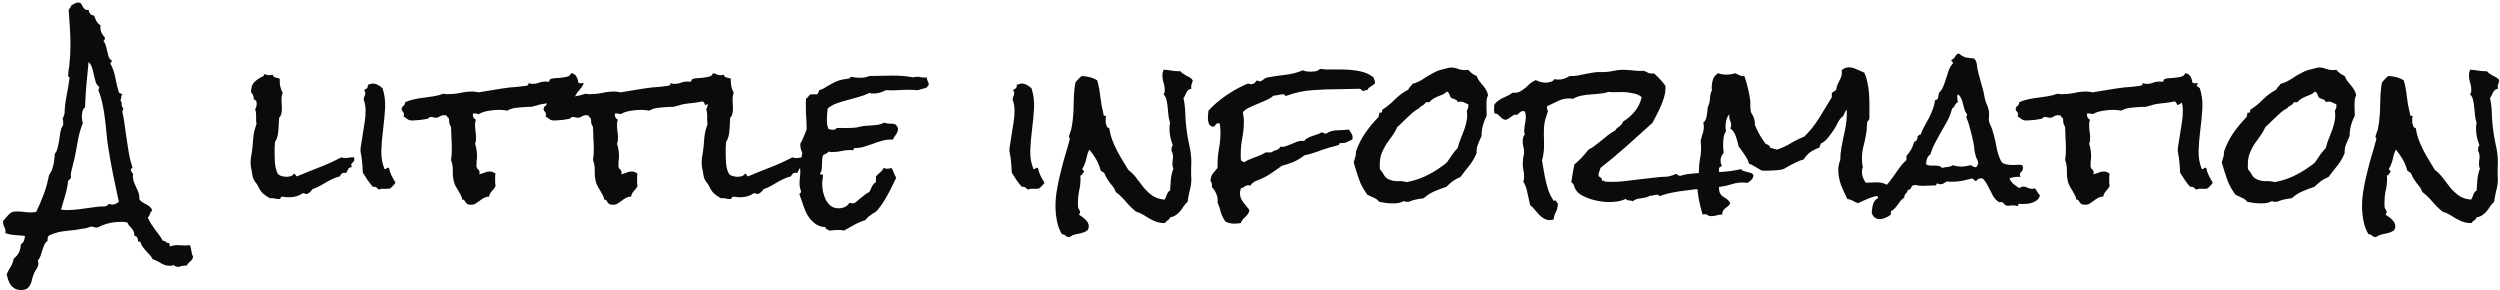 <svg width="620" height="72" viewBox="0 0 620 72" fill="none" xmlns="http://www.w3.org/2000/svg">
<path d="M47.893 63.621C47.795 64.174 47.567 64.565 47.209 64.793C46.883 65.053 46.574 65.412 46.281 65.867H46.086C45.76 65.867 45.435 65.9 45.109 65.965C44.816 66.03 44.507 66.111 44.182 66.209C44.019 66.144 43.824 66.095 43.596 66.062C43.368 66.03 43.221 65.916 43.156 65.721C42.896 65.851 42.538 65.916 42.082 65.916C41.333 65.916 40.617 65.704 39.934 65.281C39.283 64.858 38.599 64.533 37.883 64.305C37.688 63.914 37.443 63.556 37.15 63.23C36.89 62.938 36.613 62.645 36.32 62.352C36.06 62.059 35.8 61.749 35.539 61.424C35.279 61.098 35.067 60.708 34.904 60.252C34.839 60.057 34.758 59.943 34.66 59.91C34.562 59.878 34.416 59.878 34.221 59.91C34.253 59.552 34.204 59.243 34.074 58.982C33.977 58.722 33.732 58.559 33.342 58.494C33.342 58.071 33.277 57.713 33.147 57.42C33.016 57.127 32.853 56.867 32.658 56.639C32.495 56.443 32.3 56.232 32.072 56.004C31.877 55.776 31.714 55.499 31.584 55.174C31.291 55.109 30.998 55.06 30.705 55.027C30.445 55.027 30.152 55.027 29.826 55.027C28.264 55.027 26.75 55.32 25.285 55.906C25.122 55.971 24.943 56.053 24.748 56.15C24.585 56.248 24.422 56.329 24.26 56.395C24.195 56.395 24.13 56.395 24.064 56.395C24.032 56.427 23.983 56.443 23.918 56.443C23.69 56.443 23.479 56.395 23.283 56.297C23.088 56.232 22.876 56.199 22.648 56.199C22.551 56.199 22.437 56.215 22.307 56.248C22.209 56.313 22.111 56.362 22.014 56.395C21.525 56.557 21.07 56.655 20.646 56.688C19.312 56.948 17.896 57.143 16.398 57.273C14.934 57.404 13.583 57.745 12.346 58.299C12.085 58.429 11.922 58.624 11.857 58.885C11.792 59.178 11.776 59.454 11.809 59.715C11.45 59.975 11.174 60.317 10.979 60.74C10.816 61.163 10.653 61.603 10.49 62.059C10.36 62.547 10.213 63.019 10.051 63.475C9.888 63.93 9.66 64.321 9.367 64.647C9.465 64.842 9.514 65.053 9.514 65.281C9.514 65.769 9.351 66.258 9.025 66.746C8.7 67.234 8.456 67.706 8.293 68.162C8.13 68.618 8 69.057 7.902 69.481C7.805 69.936 7.658 70.343 7.463 70.701C7.268 71.059 7.007 71.352 6.682 71.58C6.324 71.808 5.835 71.922 5.217 71.922C4.631 71.922 4.126 71.808 3.703 71.58C3.28 71.352 2.938 71.059 2.678 70.701C2.417 70.343 2.206 69.92 2.043 69.432C1.88 68.943 1.75 68.455 1.652 67.967C2.01 67.251 2.352 66.632 2.678 66.111C3.003 65.591 3.247 64.923 3.41 64.109C3.996 63.686 4.436 63.165 4.729 62.547C4.989 61.961 5.135 61.31 5.168 60.594C5.526 60.366 5.786 60.057 5.949 59.666C6.079 59.308 6.161 58.917 6.193 58.494C5.412 58.429 4.598 58.364 3.752 58.299C2.873 58.234 2.059 58.071 1.311 57.81C1.311 57.745 1.327 57.68 1.359 57.615C1.359 57.55 1.359 57.485 1.359 57.42C1.359 56.997 1.262 56.606 1.066 56.248C0.871 55.922 0.773 55.565 0.773 55.174V54.783C1.034 54.523 1.278 54.246 1.506 53.953C1.701 53.693 1.913 53.449 2.141 53.221C2.368 52.993 2.629 52.797 2.922 52.635C3.215 52.505 3.589 52.44 4.045 52.44C4.663 52.44 5.266 52.472 5.852 52.537C6.438 52.635 7.04 52.684 7.658 52.684C8.081 52.684 8.521 52.635 8.977 52.537C9.693 51.072 10.328 49.591 10.881 48.094C11.434 46.564 11.857 45.018 12.15 43.455C12.378 43.13 12.59 42.755 12.785 42.332C12.98 41.876 13.127 41.404 13.225 40.916C13.355 40.428 13.436 39.956 13.469 39.5C13.534 39.012 13.566 38.572 13.566 38.182C13.925 37.758 14.169 37.238 14.299 36.619C14.462 36.001 14.592 35.366 14.69 34.715C14.787 34.031 14.885 33.364 14.982 32.713C15.113 32.062 15.341 31.492 15.666 31.004V30.564C15.699 30.076 15.65 29.637 15.52 29.246C15.682 29.181 15.78 29.035 15.812 28.807C15.845 28.579 15.91 28.384 16.008 28.221C16.04 26.723 16.203 25.259 16.496 23.826C16.789 22.361 17.033 20.896 17.229 19.432V19.285C17.229 19.122 17.163 19.041 17.033 19.041C16.936 19.009 16.887 18.911 16.887 18.748C16.887 18.455 16.919 18.064 16.984 17.576C17.082 17.088 17.147 16.681 17.18 16.355C17.375 14.598 17.473 12.856 17.473 11.131C17.473 9.666 17.424 8.217 17.326 6.785C17.229 5.353 17.131 3.904 17.033 2.439L17.424 1.854C17.554 1.658 17.668 1.463 17.766 1.268C18.091 1.137 18.352 1.007 18.547 0.877C18.775 0.714 19.068 0.633 19.426 0.633C19.523 0.633 19.605 0.649 19.67 0.682C19.735 0.682 19.8 0.682 19.865 0.682C20.061 0.812 20.207 0.991 20.305 1.219C20.435 1.447 20.549 1.658 20.646 1.854C20.777 2.049 20.939 2.212 21.135 2.342C21.33 2.472 21.607 2.505 21.965 2.439C22.128 3.351 22.583 3.823 23.332 3.855C23.495 4.311 23.69 4.767 23.918 5.223C24.178 5.678 24.52 6.036 24.943 6.297C24.911 6.427 24.895 6.606 24.895 6.834C24.895 7.29 24.992 7.729 25.188 8.152C25.415 8.576 25.692 8.966 26.018 9.324V9.422C26.018 9.78 25.887 10.024 25.627 10.154C25.92 10.48 26.131 10.87 26.262 11.326C26.392 11.782 26.506 12.254 26.604 12.742C26.701 13.198 26.815 13.637 26.945 14.06C27.108 14.484 27.369 14.809 27.727 15.037V15.184C27.727 15.346 27.662 15.444 27.531 15.477C27.434 15.509 27.385 15.607 27.385 15.77C27.971 16.844 28.378 18.016 28.605 19.285C28.833 20.555 29.126 21.775 29.484 22.947C29.615 23.078 29.761 23.159 29.924 23.191C30.119 23.224 30.266 23.305 30.363 23.436C30.168 23.566 30.07 23.794 30.07 24.119C30.07 24.445 29.989 24.689 29.826 24.852C30.087 25.079 30.201 25.421 30.168 25.877C30.168 26.3 30.298 26.609 30.559 26.805V27C30.559 27.13 30.526 27.244 30.461 27.342C30.396 27.407 30.363 27.505 30.363 27.635V27.83C30.624 28.969 30.819 30.109 30.949 31.248C31.112 32.387 31.275 33.527 31.438 34.666C31.6 35.805 31.779 36.945 31.975 38.084C32.17 39.191 32.447 40.281 32.805 41.355C32.837 41.388 32.853 41.437 32.853 41.502C32.853 41.665 32.788 41.762 32.658 41.795C32.528 41.795 32.463 41.876 32.463 42.039C32.463 42.202 32.512 42.397 32.609 42.625C32.74 42.82 32.87 42.983 33 43.113C32.967 43.243 32.951 43.439 32.951 43.699C32.951 44.188 33.033 44.66 33.195 45.115C33.391 45.571 33.586 46.027 33.781 46.482C34.009 46.906 34.204 47.361 34.367 47.85C34.53 48.338 34.595 48.859 34.562 49.412C34.758 49.705 35.002 49.949 35.295 50.145C35.62 50.34 35.946 50.519 36.272 50.682C36.597 50.844 36.89 51.04 37.15 51.268C37.443 51.495 37.639 51.805 37.736 52.195C37.476 52.423 37.297 52.7 37.199 53.025C37.102 53.383 36.922 53.693 36.662 53.953C36.89 54.507 37.15 55.011 37.443 55.467C37.769 55.955 38.094 56.427 38.42 56.883L39.445 58.25C39.803 58.706 40.113 59.194 40.373 59.715C40.731 59.715 40.992 59.812 41.154 60.008C41.317 60.203 41.578 60.285 41.935 60.252C42.066 60.512 42.115 60.805 42.082 61.131C42.733 60.903 43.384 60.789 44.035 60.789C44.393 60.789 44.719 60.805 45.012 60.838C45.337 60.87 45.663 60.887 45.988 60.887C46.379 60.887 46.721 60.838 47.014 60.74C47.144 60.935 47.242 61.147 47.307 61.375C47.372 61.635 47.421 61.896 47.453 62.156L47.6 62.938C47.665 63.198 47.762 63.426 47.893 63.621ZM29.484 50.096C29.029 47.85 28.557 45.62 28.068 43.406C27.613 41.16 27.206 38.898 26.848 36.619C26.652 35.415 26.506 34.21 26.408 33.006C26.311 31.801 26.18 30.613 26.018 29.441C25.887 28.237 25.692 27.049 25.432 25.877C25.204 24.705 24.862 23.549 24.406 22.41V22.312C24.406 22.215 24.439 22.134 24.504 22.068C24.569 22.003 24.602 21.889 24.602 21.727V21.531C24.178 21.238 23.885 20.831 23.723 20.311C23.56 19.757 23.413 19.188 23.283 18.602C23.186 17.983 23.039 17.397 22.844 16.844C22.681 16.258 22.388 15.77 21.965 15.379C21.802 17.267 21.623 19.155 21.428 21.043C21.265 22.898 21.151 24.77 21.086 26.658C20.76 26.854 20.549 27.179 20.451 27.635C20.354 28.09 20.305 28.497 20.305 28.855C20.305 29.116 20.321 29.393 20.354 29.686C20.386 29.946 20.451 30.223 20.549 30.516C19.963 31.98 19.54 33.494 19.279 35.057C19.019 36.587 18.726 38.117 18.4 39.647C18.368 39.744 18.303 39.972 18.205 40.33C18.14 40.656 18.059 40.997 17.961 41.355C17.863 41.714 17.782 42.039 17.717 42.332C17.652 42.592 17.619 42.739 17.619 42.772C17.587 42.999 17.57 43.227 17.57 43.455C17.603 43.683 17.619 43.911 17.619 44.139L16.887 44.871C16.756 46.108 16.512 47.312 16.154 48.484C15.829 49.624 15.487 50.796 15.129 52C15.357 52.033 15.568 52.049 15.764 52.049C15.992 52.081 16.219 52.098 16.447 52.098C17.489 52.098 18.531 52.033 19.572 51.902C20.646 51.74 21.704 51.593 22.746 51.463C23.104 51.398 23.479 51.349 23.869 51.316C24.26 51.251 24.634 51.219 24.992 51.219C25.155 51.186 25.35 51.186 25.578 51.219C25.806 51.219 26.001 51.203 26.164 51.17C26.424 51.105 26.587 51.007 26.652 50.877C26.75 50.714 26.929 50.617 27.189 50.584C27.385 50.682 27.613 50.73 27.873 50.73C28.166 50.73 28.443 50.665 28.703 50.535C28.963 50.405 29.224 50.258 29.484 50.096ZM87.883 39.451C87.883 39.809 87.753 40.086 87.492 40.281C87.232 40.444 87.102 40.672 87.102 40.965C87.102 41.095 87.167 41.258 87.297 41.453C86.841 41.453 86.532 41.6 86.369 41.893C86.206 42.185 86.044 42.511 85.881 42.869H85.246C85.083 42.869 84.953 42.902 84.856 42.967C84.758 43.032 84.66 43.13 84.562 43.26C84.497 43.357 84.4 43.52 84.269 43.748C83.651 43.878 83.049 44.09 82.463 44.383C81.909 44.643 81.356 44.936 80.803 45.262C80.282 45.555 79.745 45.864 79.191 46.19C78.638 46.482 78.068 46.727 77.482 46.922C77.189 47.41 76.766 47.801 76.213 48.094H76.066C75.904 48.126 75.757 48.11 75.627 48.045C75.529 47.947 75.399 47.898 75.236 47.898C75.139 47.898 75.074 47.915 75.041 47.947C74.064 48.598 72.974 48.924 71.769 48.924C71.444 48.924 71.135 48.908 70.842 48.875C70.549 48.81 70.24 48.777 69.914 48.777C69.816 48.777 69.751 48.81 69.719 48.875L69.621 49.07C69.588 49.135 69.54 49.2 69.475 49.266C69.442 49.331 69.328 49.363 69.133 49.363C68.775 49.363 68.417 49.315 68.059 49.217C67.701 49.119 67.326 49.103 66.936 49.168C66.187 48.745 65.601 48.338 65.178 47.947C64.755 47.557 64.364 46.971 64.006 46.19C63.843 45.831 63.615 45.49 63.322 45.164C63.062 44.839 62.867 44.48 62.736 44.09C62.704 43.96 62.655 43.732 62.59 43.406C62.525 43.048 62.46 42.674 62.395 42.283C62.329 41.893 62.264 41.518 62.199 41.16C62.167 40.802 62.15 40.558 62.15 40.428C62.15 40.037 62.167 39.663 62.199 39.305C62.264 38.914 62.329 38.523 62.395 38.133C62.59 36.896 62.72 35.659 62.785 34.422C62.883 33.152 63.16 31.932 63.615 30.76C63.55 30.402 63.518 30.06 63.518 29.734V28.66C63.518 28.042 63.436 27.521 63.273 27.098C63.534 26.674 63.664 26.203 63.664 25.682C63.664 25.096 63.42 24.754 62.932 24.656V24.51C62.932 23.826 62.704 23.289 62.248 22.898C62.248 21.759 62.525 20.913 63.078 20.359C63.664 19.773 64.429 19.269 65.373 18.846C65.503 18.65 65.552 18.488 65.519 18.357C65.747 18.422 65.959 18.488 66.154 18.553C66.35 18.618 66.545 18.65 66.74 18.65C67.066 18.65 67.359 18.602 67.619 18.504C67.717 18.895 67.961 19.139 68.352 19.236C68.775 19.301 69.117 19.399 69.377 19.529V20.164C69.377 21.173 69.621 22.134 70.109 23.045C69.979 23.305 69.898 23.582 69.865 23.875C69.833 24.168 69.816 24.445 69.816 24.705C69.816 25.096 69.833 25.486 69.865 25.877C69.898 26.268 69.914 26.642 69.914 27C69.914 27.391 69.865 27.781 69.768 28.172C69.703 28.562 69.523 28.904 69.231 29.197C69.198 29.62 69.165 30.109 69.133 30.662C69.133 31.183 69.1 31.72 69.035 32.273C69.003 32.827 68.921 33.364 68.791 33.885C68.661 34.406 68.466 34.829 68.205 35.154C68.172 35.643 68.14 36.147 68.107 36.668C68.107 37.156 68.107 37.628 68.107 38.084C68.107 38.8 68.14 39.647 68.205 40.623C68.303 41.6 68.531 42.413 68.889 43.065C69.051 43.325 69.361 43.52 69.816 43.65C70.305 43.781 70.695 43.846 70.988 43.846C71.346 43.846 71.704 43.797 72.062 43.699C72.453 43.569 72.73 43.357 72.893 43.065C73.088 43.097 73.218 43.195 73.283 43.357C73.348 43.52 73.462 43.65 73.625 43.748C75.481 42.967 77.336 42.218 79.191 41.502C81.047 40.786 82.87 39.956 84.66 39.012C84.921 39.142 85.197 39.207 85.49 39.207C85.816 39.207 86.141 39.175 86.467 39.109C86.792 39.044 87.118 39.012 87.443 39.012H87.785C87.85 39.207 87.883 39.353 87.883 39.451ZM98.088 45.31C97.925 45.571 97.73 45.815 97.502 46.043C97.274 46.238 97.062 46.45 96.867 46.678C96.639 46.775 96.379 46.824 96.086 46.824C95.826 46.824 95.565 46.824 95.305 46.824C95.077 46.792 94.849 46.792 94.621 46.824C94.426 46.824 94.263 46.889 94.133 47.02C93.872 46.954 93.677 46.84 93.547 46.678C93.417 46.482 93.189 46.368 92.863 46.336C92.733 46.303 92.603 46.303 92.473 46.336C91.984 45.783 91.529 45.197 91.106 44.578C90.715 43.96 90.341 43.374 89.982 42.82C89.95 41.616 89.852 40.395 89.689 39.158C89.657 38.865 89.608 38.572 89.543 38.279C89.478 37.986 89.429 37.71 89.397 37.449C89.397 37.124 89.413 36.815 89.445 36.522C89.51 36.196 89.559 35.903 89.592 35.643C89.722 34.699 89.868 33.771 90.031 32.859C90.194 31.948 90.341 31.02 90.471 30.076C90.601 29.23 90.666 28.351 90.666 27.439C90.666 26.495 90.519 25.616 90.227 24.803L90.178 24.559C90.243 24.298 90.308 24.087 90.373 23.924C90.471 23.729 90.536 23.517 90.568 23.289C90.633 22.931 90.552 22.671 90.324 22.508C90.422 22.247 90.585 22.085 90.812 22.02C91.04 21.922 91.171 21.727 91.203 21.434C91.236 21.303 91.236 21.173 91.203 21.043C91.463 20.945 91.724 20.864 91.984 20.799C92.277 20.701 92.554 20.685 92.814 20.75C93.238 20.815 93.612 20.962 93.938 21.189C94.263 21.385 94.572 21.613 94.865 21.873C95.386 23.436 95.598 25.096 95.5 26.854C95.402 28.579 95.24 30.32 95.012 32.078C94.784 33.836 94.637 35.561 94.572 37.254C94.507 38.914 94.768 40.46 95.353 41.893L95.451 41.941C95.614 41.974 95.744 41.925 95.842 41.795C95.939 41.632 96.07 41.567 96.232 41.6C96.363 41.665 96.444 41.697 96.477 41.697C96.607 42.348 96.818 42.967 97.111 43.553C97.404 44.139 97.73 44.725 98.088 45.31ZM144.768 20.604C144.637 21.027 144.426 21.417 144.133 21.775L143.303 22.801C143.042 23.126 142.814 23.484 142.619 23.875C142.456 24.233 142.408 24.656 142.473 25.145C142.408 25.145 142.326 25.145 142.229 25.145C142.131 25.112 142.049 25.096 141.984 25.096C141.464 25.096 141.057 25.226 140.764 25.486C140.503 25.714 140.145 25.91 139.689 26.072C139.624 25.877 139.543 25.698 139.445 25.535C139.348 25.34 139.201 25.21 139.006 25.145C138.225 25.307 137.443 25.438 136.662 25.535C135.881 25.6 135.1 25.698 134.318 25.828C133.96 25.893 133.602 25.991 133.244 26.121C132.886 26.219 132.512 26.316 132.121 26.414C131.926 26.479 131.714 26.512 131.486 26.512C131.258 26.479 131.031 26.479 130.803 26.512C130.021 26.544 129.175 26.609 128.264 26.707C127.352 26.772 126.538 27.016 125.822 27.439C125.497 27.374 125.155 27.326 124.797 27.293C124.439 27.26 124.081 27.244 123.723 27.244C122.941 27.244 122.079 27.326 121.135 27.488C120.223 27.619 119.41 27.895 118.693 28.318C118.531 28.253 118.352 28.204 118.156 28.172C117.993 28.139 117.798 28.123 117.57 28.123C117.505 28.123 117.456 28.139 117.424 28.172C117.391 28.172 117.342 28.172 117.277 28.172C117.245 28.465 117.277 28.758 117.375 29.051C117.505 29.311 117.717 29.523 118.01 29.686C117.88 30.044 117.814 30.434 117.814 30.857C117.814 31.411 117.847 31.964 117.912 32.518C118.01 33.071 118.059 33.624 118.059 34.178C118.059 34.796 117.977 35.285 117.814 35.643C118.14 36.619 118.303 37.661 118.303 38.768C118.303 39.158 118.27 39.549 118.205 39.94C118.173 40.297 118.156 40.688 118.156 41.111C118.156 41.469 118.286 41.762 118.547 41.99C118.807 42.185 118.938 42.462 118.938 42.82C118.938 42.95 118.905 43.081 118.84 43.211C119.296 43.113 119.735 42.983 120.158 42.82C120.581 42.625 121.021 42.527 121.477 42.527C121.737 42.527 121.981 42.576 122.209 42.674C122.469 42.772 122.697 42.902 122.893 43.065C122.86 43.227 122.827 43.406 122.795 43.602C122.795 43.797 122.795 43.992 122.795 44.188C122.795 44.546 122.795 44.887 122.795 45.213C122.827 45.506 122.86 45.831 122.893 46.19C122.632 46.645 122.323 47.052 121.965 47.41C121.639 47.768 121.411 48.224 121.281 48.777C120.793 48.777 120.354 48.891 119.963 49.119C119.605 49.315 119.263 49.542 118.938 49.803C118.612 50.031 118.286 50.258 117.961 50.486C117.635 50.682 117.277 50.779 116.887 50.779C116.398 50.779 116.057 50.714 115.861 50.584C115.666 50.421 115.52 50.258 115.422 50.096C115.324 49.933 115.227 49.786 115.129 49.656C115.064 49.526 114.901 49.477 114.641 49.51C114.576 49.087 114.445 48.696 114.25 48.338C114.055 47.947 113.843 47.573 113.615 47.215C113.42 46.857 113.208 46.499 112.98 46.141C112.785 45.75 112.639 45.359 112.541 44.969C112.346 44.122 112.264 43.243 112.297 42.332C112.329 41.421 112.183 40.542 111.857 39.695C111.923 39.24 111.971 38.784 112.004 38.328C112.036 37.84 112.053 37.368 112.053 36.912C112.053 36.001 112.02 35.105 111.955 34.227C111.923 33.315 111.89 32.387 111.857 31.443C111.63 31.15 111.483 30.825 111.418 30.467C111.385 30.076 111.353 29.702 111.32 29.344C111.223 29.246 111.109 29.148 110.979 29.051C110.881 28.953 110.816 28.823 110.783 28.66C110.523 28.595 110.327 28.562 110.197 28.562C109.742 28.562 109.351 28.676 109.025 28.904C108.732 29.1 108.456 29.197 108.195 29.197C107.935 29.197 107.691 29.165 107.463 29.1C107.235 29.035 107.007 29.002 106.779 29.002C106.584 29.002 106.47 29.051 106.438 29.148C106.438 29.213 106.372 29.279 106.242 29.344C106.145 29.409 105.917 29.474 105.559 29.539C105.201 29.604 104.794 29.669 104.338 29.734C103.915 29.767 103.492 29.799 103.068 29.832C102.678 29.865 102.417 29.881 102.287 29.881C101.766 29.881 101.376 29.783 101.115 29.588C100.822 29.36 100.48 29.116 100.09 28.855C100.155 28.66 100.188 28.53 100.188 28.465C100.188 28.139 100.09 27.879 99.894 27.684C99.699 27.456 99.602 27.26 99.602 27.098C99.602 26.74 99.748 26.463 100.041 26.268C100.301 26.072 100.448 25.763 100.48 25.34C101.229 25.014 101.994 24.77 102.775 24.607C103.557 24.445 104.354 24.314 105.168 24.217C105.982 24.119 106.779 24.005 107.561 23.875C108.374 23.745 109.172 23.533 109.953 23.24C110.181 23.273 110.393 23.305 110.588 23.338C110.816 23.338 111.044 23.338 111.271 23.338C112.248 23.338 113.208 23.24 114.152 23.045C115.129 22.817 116.122 22.703 117.131 22.703C117.391 22.703 117.652 22.719 117.912 22.752C118.173 22.785 118.433 22.833 118.693 22.898C119.995 22.703 121.281 22.491 122.551 22.264C123.853 22.036 125.188 21.84 126.555 21.678C127.206 21.613 127.84 21.564 128.459 21.531C129.11 21.466 129.761 21.385 130.412 21.287C130.64 21.255 130.803 21.206 130.9 21.141C131.031 21.043 131.096 20.864 131.096 20.604C131.389 20.734 131.714 20.799 132.072 20.799C132.626 20.799 133.163 20.701 133.684 20.506C134.204 20.311 134.742 20.213 135.295 20.213C135.425 20.213 135.539 20.229 135.637 20.262C135.734 20.262 135.832 20.262 135.93 20.262C136.158 20.262 136.271 20.164 136.271 19.969C136.304 19.741 136.467 19.594 136.76 19.529C136.988 19.464 137.313 19.415 137.736 19.383C138.16 19.35 138.599 19.318 139.055 19.285C139.543 19.22 139.982 19.155 140.373 19.09C140.796 18.992 141.105 18.862 141.301 18.699L141.643 18.162C142.229 18.195 142.652 18.455 142.912 18.943C143.205 19.399 143.368 19.904 143.4 20.457C143.531 20.587 143.71 20.652 143.938 20.652C144.198 20.62 144.426 20.604 144.621 20.604H144.768ZM179.973 20.604C179.842 21.027 179.631 21.417 179.338 21.775L178.508 22.801C178.247 23.126 178.02 23.484 177.824 23.875C177.661 24.233 177.613 24.656 177.678 25.145C177.613 25.145 177.531 25.145 177.434 25.145C177.336 25.112 177.255 25.096 177.189 25.096C176.669 25.096 176.262 25.226 175.969 25.486C175.708 25.714 175.35 25.91 174.895 26.072C174.829 25.877 174.748 25.698 174.65 25.535C174.553 25.34 174.406 25.21 174.211 25.145C173.43 25.307 172.648 25.438 171.867 25.535C171.086 25.6 170.305 25.698 169.523 25.828C169.165 25.893 168.807 25.991 168.449 26.121C168.091 26.219 167.717 26.316 167.326 26.414C167.131 26.479 166.919 26.512 166.691 26.512C166.464 26.479 166.236 26.479 166.008 26.512C165.227 26.544 164.38 26.609 163.469 26.707C162.557 26.772 161.743 27.016 161.027 27.439C160.702 27.374 160.36 27.326 160.002 27.293C159.644 27.26 159.286 27.244 158.928 27.244C158.146 27.244 157.284 27.326 156.34 27.488C155.428 27.619 154.615 27.895 153.898 28.318C153.736 28.253 153.557 28.204 153.361 28.172C153.199 28.139 153.003 28.123 152.775 28.123C152.71 28.123 152.661 28.139 152.629 28.172C152.596 28.172 152.548 28.172 152.482 28.172C152.45 28.465 152.482 28.758 152.58 29.051C152.71 29.311 152.922 29.523 153.215 29.686C153.085 30.044 153.02 30.434 153.02 30.857C153.02 31.411 153.052 31.964 153.117 32.518C153.215 33.071 153.264 33.624 153.264 34.178C153.264 34.796 153.182 35.285 153.02 35.643C153.345 36.619 153.508 37.661 153.508 38.768C153.508 39.158 153.475 39.549 153.41 39.94C153.378 40.297 153.361 40.688 153.361 41.111C153.361 41.469 153.492 41.762 153.752 41.99C154.012 42.185 154.143 42.462 154.143 42.82C154.143 42.95 154.11 43.081 154.045 43.211C154.501 43.113 154.94 42.983 155.363 42.82C155.786 42.625 156.226 42.527 156.682 42.527C156.942 42.527 157.186 42.576 157.414 42.674C157.674 42.772 157.902 42.902 158.098 43.065C158.065 43.227 158.033 43.406 158 43.602C158 43.797 158 43.992 158 44.188C158 44.546 158 44.887 158 45.213C158.033 45.506 158.065 45.831 158.098 46.19C157.837 46.645 157.528 47.052 157.17 47.41C156.844 47.768 156.617 48.224 156.486 48.777C155.998 48.777 155.559 48.891 155.168 49.119C154.81 49.315 154.468 49.542 154.143 49.803C153.817 50.031 153.492 50.258 153.166 50.486C152.84 50.682 152.482 50.779 152.092 50.779C151.604 50.779 151.262 50.714 151.066 50.584C150.871 50.421 150.725 50.258 150.627 50.096C150.529 49.933 150.432 49.786 150.334 49.656C150.269 49.526 150.106 49.477 149.846 49.51C149.781 49.087 149.65 48.696 149.455 48.338C149.26 47.947 149.048 47.573 148.82 47.215C148.625 46.857 148.413 46.499 148.186 46.141C147.99 45.75 147.844 45.359 147.746 44.969C147.551 44.122 147.469 43.243 147.502 42.332C147.535 41.421 147.388 40.542 147.062 39.695C147.128 39.24 147.176 38.784 147.209 38.328C147.242 37.84 147.258 37.368 147.258 36.912C147.258 36.001 147.225 35.105 147.16 34.227C147.128 33.315 147.095 32.387 147.062 31.443C146.835 31.15 146.688 30.825 146.623 30.467C146.59 30.076 146.558 29.702 146.525 29.344C146.428 29.246 146.314 29.148 146.184 29.051C146.086 28.953 146.021 28.823 145.988 28.66C145.728 28.595 145.533 28.562 145.402 28.562C144.947 28.562 144.556 28.676 144.23 28.904C143.938 29.1 143.661 29.197 143.4 29.197C143.14 29.197 142.896 29.165 142.668 29.1C142.44 29.035 142.212 29.002 141.984 29.002C141.789 29.002 141.675 29.051 141.643 29.148C141.643 29.213 141.577 29.279 141.447 29.344C141.35 29.409 141.122 29.474 140.764 29.539C140.406 29.604 139.999 29.669 139.543 29.734C139.12 29.767 138.697 29.799 138.273 29.832C137.883 29.865 137.622 29.881 137.492 29.881C136.971 29.881 136.581 29.783 136.32 29.588C136.027 29.36 135.686 29.116 135.295 28.855C135.36 28.66 135.393 28.53 135.393 28.465C135.393 28.139 135.295 27.879 135.1 27.684C134.904 27.456 134.807 27.26 134.807 27.098C134.807 26.74 134.953 26.463 135.246 26.268C135.507 26.072 135.653 25.763 135.686 25.34C136.434 25.014 137.199 24.77 137.98 24.607C138.762 24.445 139.559 24.314 140.373 24.217C141.187 24.119 141.984 24.005 142.766 23.875C143.579 23.745 144.377 23.533 145.158 23.24C145.386 23.273 145.598 23.305 145.793 23.338C146.021 23.338 146.249 23.338 146.477 23.338C147.453 23.338 148.413 23.24 149.357 23.045C150.334 22.817 151.327 22.703 152.336 22.703C152.596 22.703 152.857 22.719 153.117 22.752C153.378 22.785 153.638 22.833 153.898 22.898C155.201 22.703 156.486 22.491 157.756 22.264C159.058 22.036 160.393 21.84 161.76 21.678C162.411 21.613 163.046 21.564 163.664 21.531C164.315 21.466 164.966 21.385 165.617 21.287C165.845 21.255 166.008 21.206 166.105 21.141C166.236 21.043 166.301 20.864 166.301 20.604C166.594 20.734 166.919 20.799 167.277 20.799C167.831 20.799 168.368 20.701 168.889 20.506C169.41 20.311 169.947 20.213 170.5 20.213C170.63 20.213 170.744 20.229 170.842 20.262C170.939 20.262 171.037 20.262 171.135 20.262C171.363 20.262 171.477 20.164 171.477 19.969C171.509 19.741 171.672 19.594 171.965 19.529C172.193 19.464 172.518 19.415 172.941 19.383C173.365 19.35 173.804 19.318 174.26 19.285C174.748 19.22 175.188 19.155 175.578 19.09C176.001 18.992 176.311 18.862 176.506 18.699L176.848 18.162C177.434 18.195 177.857 18.455 178.117 18.943C178.41 19.399 178.573 19.904 178.605 20.457C178.736 20.587 178.915 20.652 179.143 20.652C179.403 20.62 179.631 20.604 179.826 20.604H179.973ZM199.748 39.451C199.748 39.809 199.618 40.086 199.357 40.281C199.097 40.444 198.967 40.672 198.967 40.965C198.967 41.095 199.032 41.258 199.162 41.453C198.706 41.453 198.397 41.6 198.234 41.893C198.072 42.185 197.909 42.511 197.746 42.869H197.111C196.949 42.869 196.818 42.902 196.721 42.967C196.623 43.032 196.525 43.13 196.428 43.26C196.363 43.357 196.265 43.52 196.135 43.748C195.516 43.878 194.914 44.09 194.328 44.383C193.775 44.643 193.221 44.936 192.668 45.262C192.147 45.555 191.61 45.864 191.057 46.19C190.503 46.482 189.934 46.727 189.348 46.922C189.055 47.41 188.632 47.801 188.078 48.094H187.932C187.769 48.126 187.622 48.11 187.492 48.045C187.395 47.947 187.264 47.898 187.102 47.898C187.004 47.898 186.939 47.915 186.906 47.947C185.93 48.598 184.839 48.924 183.635 48.924C183.309 48.924 183 48.908 182.707 48.875C182.414 48.81 182.105 48.777 181.779 48.777C181.682 48.777 181.617 48.81 181.584 48.875L181.486 49.07C181.454 49.135 181.405 49.2 181.34 49.266C181.307 49.331 181.193 49.363 180.998 49.363C180.64 49.363 180.282 49.315 179.924 49.217C179.566 49.119 179.191 49.103 178.801 49.168C178.052 48.745 177.466 48.338 177.043 47.947C176.62 47.557 176.229 46.971 175.871 46.19C175.708 45.831 175.48 45.49 175.188 45.164C174.927 44.839 174.732 44.48 174.602 44.09C174.569 43.96 174.52 43.732 174.455 43.406C174.39 43.048 174.325 42.674 174.26 42.283C174.195 41.893 174.13 41.518 174.064 41.16C174.032 40.802 174.016 40.558 174.016 40.428C174.016 40.037 174.032 39.663 174.064 39.305C174.13 38.914 174.195 38.523 174.26 38.133C174.455 36.896 174.585 35.659 174.65 34.422C174.748 33.152 175.025 31.932 175.48 30.76C175.415 30.402 175.383 30.06 175.383 29.734V28.66C175.383 28.042 175.301 27.521 175.139 27.098C175.399 26.674 175.529 26.203 175.529 25.682C175.529 25.096 175.285 24.754 174.797 24.656V24.51C174.797 23.826 174.569 23.289 174.113 22.898C174.113 21.759 174.39 20.913 174.943 20.359C175.529 19.773 176.294 19.269 177.238 18.846C177.368 18.65 177.417 18.488 177.385 18.357C177.613 18.422 177.824 18.488 178.02 18.553C178.215 18.618 178.41 18.65 178.605 18.65C178.931 18.65 179.224 18.602 179.484 18.504C179.582 18.895 179.826 19.139 180.217 19.236C180.64 19.301 180.982 19.399 181.242 19.529V20.164C181.242 21.173 181.486 22.134 181.975 23.045C181.844 23.305 181.763 23.582 181.73 23.875C181.698 24.168 181.682 24.445 181.682 24.705C181.682 25.096 181.698 25.486 181.73 25.877C181.763 26.268 181.779 26.642 181.779 27C181.779 27.391 181.73 27.781 181.633 28.172C181.568 28.562 181.389 28.904 181.096 29.197C181.063 29.62 181.031 30.109 180.998 30.662C180.998 31.183 180.965 31.72 180.9 32.273C180.868 32.827 180.786 33.364 180.656 33.885C180.526 34.406 180.331 34.829 180.07 35.154C180.038 35.643 180.005 36.147 179.973 36.668C179.973 37.156 179.973 37.628 179.973 38.084C179.973 38.8 180.005 39.647 180.07 40.623C180.168 41.6 180.396 42.413 180.754 43.065C180.917 43.325 181.226 43.52 181.682 43.65C182.17 43.781 182.561 43.846 182.854 43.846C183.212 43.846 183.57 43.797 183.928 43.699C184.318 43.569 184.595 43.357 184.758 43.065C184.953 43.097 185.083 43.195 185.148 43.357C185.214 43.52 185.327 43.65 185.49 43.748C187.346 42.967 189.201 42.218 191.057 41.502C192.912 40.786 194.735 39.956 196.525 39.012C196.786 39.142 197.062 39.207 197.355 39.207C197.681 39.207 198.007 39.175 198.332 39.109C198.658 39.044 198.983 39.012 199.309 39.012H199.65C199.715 39.207 199.748 39.353 199.748 39.451ZM230.314 20.945V21.141C230.087 21.206 229.973 21.369 229.973 21.629C229.615 21.792 229.24 21.922 228.85 22.02C228.459 22.085 228.085 22.199 227.727 22.361C227.368 22.329 226.994 22.312 226.604 22.312C226.245 22.28 225.887 22.264 225.529 22.264C224.553 22.264 223.576 22.296 222.6 22.361C221.623 22.426 220.646 22.426 219.67 22.361C219.214 22.622 218.71 22.833 218.156 22.996C217.635 23.126 217.131 23.191 216.643 23.191C216.252 23.191 215.91 23.143 215.617 23.045C214.836 23.436 213.973 23.761 213.029 24.021C212.118 24.282 211.19 24.542 210.246 24.803C209.302 25.031 208.391 25.307 207.512 25.633C206.665 25.926 205.917 26.349 205.266 26.902C205.201 27.358 205.152 27.814 205.119 28.27C205.087 28.693 205.07 29.116 205.07 29.539C205.07 29.995 205.087 30.418 205.119 30.809C205.184 31.199 205.298 31.59 205.461 31.98C205.624 32.046 205.803 32.094 205.998 32.127C206.226 32.16 206.421 32.176 206.584 32.176C206.747 32.176 206.91 32.16 207.072 32.127C207.235 32.062 207.349 31.948 207.414 31.785C207.902 31.72 208.391 31.704 208.879 31.736C209.367 31.736 209.855 31.736 210.344 31.736C210.832 31.736 211.304 31.72 211.76 31.688C212.248 31.655 212.72 31.574 213.176 31.443C213.697 31.313 214.201 31.232 214.689 31.199C215.21 31.167 215.715 31.134 216.203 31.102C216.691 31.069 217.196 31.02 217.717 30.955C218.238 30.857 218.775 30.678 219.328 30.418C219.751 30.581 220.174 30.662 220.598 30.662C221.053 30.662 221.493 30.695 221.916 30.76C222.144 30.922 222.323 31.102 222.453 31.297C222.616 31.492 222.697 31.72 222.697 31.98C222.697 32.436 222.535 32.892 222.209 33.348C221.883 33.803 221.623 34.227 221.428 34.617H220.891C220.109 34.617 219.344 34.731 218.596 34.959C217.88 35.154 217.147 35.398 216.398 35.691C215.682 35.952 214.95 36.196 214.201 36.424C213.485 36.619 212.736 36.717 211.955 36.717C211.825 36.717 211.743 36.798 211.711 36.961C211.711 37.091 211.678 37.189 211.613 37.254C211.451 37.221 211.206 37.205 210.881 37.205C210.132 37.205 209.416 37.286 208.732 37.449C208.049 37.612 207.349 37.693 206.633 37.693C206.438 37.693 206.242 37.693 206.047 37.693C205.852 37.661 205.656 37.628 205.461 37.596C205.298 37.856 205.087 38.035 204.826 38.133C204.566 38.198 204.322 38.328 204.094 38.523C203.996 38.816 203.931 39.175 203.898 39.598C203.898 40.021 203.882 40.46 203.85 40.916C203.85 41.339 203.817 41.746 203.752 42.137C203.687 42.527 203.557 42.837 203.361 43.065C203.394 43.227 203.524 43.292 203.752 43.26C203.98 43.195 204.094 43.292 204.094 43.553C204.094 43.846 204.061 44.155 203.996 44.48C203.931 44.806 203.898 45.132 203.898 45.457C203.898 46.075 203.964 46.759 204.094 47.508C204.257 48.224 204.484 48.891 204.777 49.51C205.103 50.128 205.526 50.649 206.047 51.072C206.568 51.463 207.219 51.658 208 51.658C208.521 51.658 209.009 51.56 209.465 51.365C209.921 51.17 210.295 50.844 210.588 50.389L210.832 50.34C210.962 50.34 211.076 50.356 211.174 50.389C211.304 50.421 211.434 50.438 211.564 50.438C211.76 50.438 212.004 50.324 212.297 50.096C212.622 49.835 212.964 49.542 213.322 49.217C213.713 48.891 214.104 48.582 214.494 48.289C214.885 47.964 215.259 47.736 215.617 47.605C215.845 47.15 216.057 46.694 216.252 46.238C216.48 45.783 216.805 45.425 217.229 45.164V43.748C217.554 43.39 217.896 43.065 218.254 42.772C218.645 42.478 218.938 42.104 219.133 41.648C219.296 41.714 219.442 41.762 219.572 41.795C219.735 41.828 219.898 41.844 220.061 41.844C220.223 41.844 220.386 41.828 220.549 41.795C220.744 41.762 220.923 41.714 221.086 41.648C221.346 42.007 221.542 42.413 221.672 42.869C221.835 43.292 222.03 43.699 222.258 44.09C221.965 44.676 221.623 45.376 221.232 46.19C220.842 47.003 220.419 47.817 219.963 48.631C219.507 49.445 219.019 50.226 218.498 50.975C218.01 51.691 217.521 52.244 217.033 52.635C216.936 52.732 216.724 52.846 216.398 52.977C216.04 53.237 215.715 53.481 215.422 53.709C215.129 53.969 214.852 54.262 214.592 54.588C213.648 54.881 212.736 55.272 211.857 55.76C211.011 56.248 210.165 56.72 209.318 57.176C208.928 57.078 208.505 57.029 208.049 57.029C207.658 57.029 207.268 57.046 206.877 57.078C206.486 57.143 206.063 57.176 205.607 57.176C205.477 57.013 205.282 56.899 205.021 56.834C204.794 56.801 204.712 56.639 204.777 56.346C203.671 56.281 202.775 55.971 202.092 55.418C201.408 54.897 200.822 54.246 200.334 53.465C199.878 52.684 199.504 51.837 199.211 50.926C198.918 50.014 198.609 49.135 198.283 48.289V48.143C198.283 47.98 198.348 47.882 198.479 47.85C198.609 47.817 198.674 47.719 198.674 47.557C198.674 47.492 198.658 47.443 198.625 47.41C198.527 47.052 198.446 46.743 198.381 46.482C198.316 46.222 198.283 45.913 198.283 45.555C198.283 45.034 198.316 44.529 198.381 44.041C198.446 43.52 198.479 42.999 198.479 42.478C198.479 41.958 198.413 41.502 198.283 41.111C198.413 40.949 198.527 40.737 198.625 40.477C198.69 40.184 198.739 39.891 198.771 39.598C198.804 39.305 198.82 39.012 198.82 38.719C198.853 38.426 198.902 38.165 198.967 37.938C198.837 37.579 198.723 37.27 198.625 37.01C198.527 36.717 198.479 36.375 198.479 35.984V35.643C198.804 35.089 199.081 34.52 199.309 33.934C199.536 33.348 199.781 32.745 200.041 32.127V31.98C200.041 31.037 200.008 30.092 199.943 29.148C199.878 28.204 199.846 27.26 199.846 26.316V25.389C199.846 25.063 199.862 24.754 199.895 24.461C200.155 24.331 200.35 24.152 200.48 23.924C200.611 23.696 200.806 23.517 201.066 23.387H202.678L202.971 22.898C203.068 22.736 203.133 22.557 203.166 22.361C203.524 22.264 203.866 22.134 204.191 21.971C204.549 21.775 204.875 21.58 205.168 21.385C205.624 21.124 206.031 20.896 206.389 20.701C206.779 20.473 207.154 20.294 207.512 20.164C207.902 20.001 208.309 19.871 208.732 19.773C209.156 19.676 209.644 19.594 210.197 19.529C210.458 19.529 210.62 19.48 210.686 19.383C210.783 19.285 210.913 19.171 211.076 19.041C211.467 19.106 211.857 19.171 212.248 19.236C212.639 19.269 213.029 19.285 213.42 19.285C214.201 19.285 214.934 19.139 215.617 18.846C216.594 18.846 217.554 18.829 218.498 18.797C219.475 18.764 220.451 18.748 221.428 18.748C222.274 18.748 223.12 18.781 223.967 18.846C224.813 18.911 225.643 19.025 226.457 19.188C226.75 19.09 227.076 19.041 227.434 19.041C227.824 19.041 228.215 19.09 228.605 19.188C229.029 19.253 229.436 19.253 229.826 19.188C229.859 19.546 229.94 19.855 230.07 20.115C230.233 20.343 230.314 20.62 230.314 20.945ZM259.025 45.31C258.863 45.571 258.667 45.815 258.439 46.043C258.212 46.238 258 46.45 257.805 46.678C257.577 46.775 257.316 46.824 257.023 46.824C256.763 46.824 256.503 46.824 256.242 46.824C256.014 46.792 255.786 46.792 255.559 46.824C255.363 46.824 255.201 46.889 255.07 47.02C254.81 46.954 254.615 46.84 254.484 46.678C254.354 46.482 254.126 46.368 253.801 46.336C253.671 46.303 253.54 46.303 253.41 46.336C252.922 45.783 252.466 45.197 252.043 44.578C251.652 43.96 251.278 43.374 250.92 42.82C250.887 41.616 250.79 40.395 250.627 39.158C250.594 38.865 250.546 38.572 250.48 38.279C250.415 37.986 250.367 37.71 250.334 37.449C250.334 37.124 250.35 36.815 250.383 36.522C250.448 36.196 250.497 35.903 250.529 35.643C250.66 34.699 250.806 33.771 250.969 32.859C251.132 31.948 251.278 31.02 251.408 30.076C251.538 29.23 251.604 28.351 251.604 27.439C251.604 26.495 251.457 25.616 251.164 24.803L251.115 24.559C251.18 24.298 251.245 24.087 251.311 23.924C251.408 23.729 251.473 23.517 251.506 23.289C251.571 22.931 251.49 22.671 251.262 22.508C251.359 22.247 251.522 22.085 251.75 22.02C251.978 21.922 252.108 21.727 252.141 21.434C252.173 21.303 252.173 21.173 252.141 21.043C252.401 20.945 252.661 20.864 252.922 20.799C253.215 20.701 253.492 20.685 253.752 20.75C254.175 20.815 254.549 20.962 254.875 21.189C255.201 21.385 255.51 21.613 255.803 21.873C256.324 23.436 256.535 25.096 256.438 26.854C256.34 28.579 256.177 30.32 255.949 32.078C255.721 33.836 255.575 35.561 255.51 37.254C255.445 38.914 255.705 40.46 256.291 41.893L256.389 41.941C256.551 41.974 256.682 41.925 256.779 41.795C256.877 41.632 257.007 41.567 257.17 41.6C257.3 41.665 257.382 41.697 257.414 41.697C257.544 42.348 257.756 42.967 258.049 43.553C258.342 44.139 258.667 44.725 259.025 45.31ZM295.793 19.92C295.728 20.311 295.63 20.652 295.5 20.945C295.402 21.206 295.386 21.564 295.451 22.02C295.126 22.052 294.865 22.166 294.67 22.361C294.507 22.524 294.361 22.719 294.23 22.947C294.133 23.175 294.019 23.419 293.889 23.68C293.791 23.908 293.661 24.119 293.498 24.314C293.758 25.486 293.905 26.674 293.938 27.879C293.97 29.083 294.051 30.271 294.182 31.443C294.344 32.941 294.589 34.422 294.914 35.887C295.272 37.319 295.451 38.784 295.451 40.281C295.451 40.737 295.435 41.16 295.402 41.551C295.402 41.941 295.402 42.348 295.402 42.772C295.402 43.032 295.402 43.309 295.402 43.602C295.435 43.862 295.451 44.122 295.451 44.383C295.451 45.327 295.321 46.271 295.061 47.215C294.833 48.159 294.654 49.103 294.523 50.047C294.133 50.405 293.791 50.796 293.498 51.219C293.238 51.642 292.961 52.033 292.668 52.391C292.375 52.749 292.033 53.058 291.643 53.318C291.252 53.611 290.764 53.807 290.178 53.904C290.08 54.23 289.885 54.474 289.592 54.637C289.331 54.8 289.104 55.027 288.908 55.32H288.811C287.997 55.32 287.297 55.206 286.711 54.978C286.125 54.751 285.572 54.49 285.051 54.197C284.562 53.904 284.058 53.595 283.537 53.27C283.016 52.944 282.414 52.684 281.73 52.488C280.819 51.74 279.989 50.926 279.24 50.047C278.492 49.135 277.645 48.322 276.701 47.605C276.473 46.954 276.164 46.417 275.773 45.994C275.415 45.571 275.057 45.083 274.699 44.529C274.536 44.301 274.406 44.09 274.309 43.895C274.243 43.699 274.146 43.471 274.016 43.211C273.918 42.95 273.755 42.772 273.527 42.674C273.332 42.576 273.153 42.462 272.99 42.332C272.73 41.323 272.355 40.395 271.867 39.549C271.379 38.703 270.809 37.889 270.158 37.107C269.963 37.465 269.8 37.856 269.67 38.279C269.572 38.67 269.475 39.077 269.377 39.5C269.279 39.891 269.149 40.297 268.986 40.721C268.856 41.111 268.677 41.469 268.449 41.795V41.941C268.449 42.104 268.514 42.202 268.645 42.234C268.775 42.267 268.84 42.365 268.84 42.527C268.84 42.56 268.824 42.592 268.791 42.625C268.791 42.658 268.791 42.69 268.791 42.723C268.628 42.853 268.498 43.016 268.4 43.211C268.335 43.406 268.173 43.52 267.912 43.553C267.945 43.715 267.961 43.878 267.961 44.041V44.48C267.961 45.425 267.847 46.368 267.619 47.312C267.424 48.257 267.326 49.217 267.326 50.193V50.828C267.326 51.056 267.342 51.268 267.375 51.463C267.44 51.658 267.538 51.853 267.668 52.049C267.798 52.244 267.863 52.423 267.863 52.586C267.863 52.814 267.766 53.025 267.57 53.221C267.798 53.383 268.059 53.562 268.352 53.758C268.645 53.953 268.905 54.165 269.133 54.393C269.393 54.653 269.605 54.913 269.768 55.174C269.93 55.467 270.012 55.776 270.012 56.102C270.012 56.655 269.833 57.046 269.475 57.273C269.117 57.501 268.677 57.68 268.156 57.81C267.668 57.941 267.147 58.055 266.594 58.152C266.073 58.283 265.633 58.494 265.275 58.787H265.129C264.738 58.787 264.445 58.673 264.25 58.445C264.055 58.217 263.762 58.103 263.371 58.103C262.753 57.094 262.329 55.955 262.102 54.685C261.874 53.449 261.76 52.26 261.76 51.121C261.76 49.721 261.89 48.322 262.15 46.922C262.378 45.522 262.671 44.139 263.029 42.772C263.355 41.404 263.713 40.053 264.104 38.719C264.527 37.352 264.917 35.984 265.275 34.617L265.324 34.471C265.324 34.308 265.275 34.194 265.178 34.129C265.113 34.064 265.08 33.966 265.08 33.836C265.08 33.771 265.096 33.738 265.129 33.738C265.227 33.413 265.324 33.103 265.422 32.81C265.552 32.518 265.65 32.192 265.715 31.834C265.91 30.922 266.04 29.995 266.105 29.051C266.203 28.074 266.252 27.114 266.252 26.17C266.285 25.226 266.317 24.282 266.35 23.338C266.415 22.361 266.529 21.401 266.691 20.457C266.952 20.197 267.196 19.92 267.424 19.627C267.652 19.334 267.945 19.074 268.303 18.846C268.954 18.878 269.605 18.976 270.256 19.139C270.907 19.301 271.525 19.562 272.111 19.92C272.502 21.32 272.762 22.719 272.893 24.119C273.055 25.519 273.316 26.919 273.674 28.318V28.465C273.674 28.628 273.755 28.709 273.918 28.709C274.113 28.676 274.26 28.725 274.357 28.855C274.292 28.953 274.243 29.067 274.211 29.197C274.211 29.328 274.211 29.458 274.211 29.588V30.418C274.276 30.678 274.357 30.955 274.455 31.248C274.553 31.541 274.764 31.72 275.09 31.785C275.253 32.827 275.497 33.787 275.822 34.666C276.148 35.545 276.522 36.391 276.945 37.205C277.368 38.019 277.824 38.833 278.312 39.647C278.801 40.428 279.305 41.258 279.826 42.137C280.64 42.755 281.34 43.471 281.926 44.285C282.512 45.066 283.098 45.831 283.684 46.58C284.302 47.296 284.986 47.931 285.734 48.484C286.516 49.038 287.525 49.38 288.762 49.51C288.924 49.38 289.038 49.2 289.104 48.973L289.348 48.289C289.445 48.061 289.543 47.866 289.641 47.703C289.771 47.508 289.95 47.361 290.178 47.264C290.243 46.352 290.308 45.425 290.373 44.48C290.471 43.536 290.682 42.641 291.008 41.795C290.845 41.502 290.764 41.144 290.764 40.721C290.764 40.395 290.78 40.086 290.812 39.793C290.878 39.5 290.91 39.207 290.91 38.914C290.91 38.296 290.78 37.791 290.52 37.4C290.52 37.172 290.536 36.945 290.568 36.717C290.601 36.456 290.699 36.212 290.861 35.984C290.601 35.333 290.389 34.65 290.227 33.934C290.096 33.217 290.031 32.485 290.031 31.736C290.031 31.313 290.08 30.874 290.178 30.418C289.982 29.93 289.852 29.36 289.787 28.709L289.592 26.707C289.527 26.023 289.429 25.389 289.299 24.803C289.169 24.217 288.924 23.745 288.566 23.387C288.762 23.094 288.859 22.752 288.859 22.361C288.859 21.71 288.762 21.092 288.566 20.506C288.371 19.92 288.273 19.301 288.273 18.65C288.273 18.195 288.371 17.739 288.566 17.283C289.283 17.316 289.982 17.397 290.666 17.527C291.382 17.625 292.082 17.674 292.766 17.674C292.961 17.934 293.189 18.146 293.449 18.309C293.71 18.471 293.986 18.634 294.279 18.797C294.572 18.927 294.849 19.074 295.109 19.236C295.402 19.399 295.63 19.627 295.793 19.92ZM341.008 20.457C341.008 20.652 340.91 20.815 340.715 20.945C340.552 21.076 340.357 21.206 340.129 21.336C339.934 21.466 339.722 21.613 339.494 21.775C339.299 21.938 339.169 22.134 339.104 22.361H338.664C338.469 22.361 338.371 22.426 338.371 22.557H338.225C337.932 22.557 337.736 22.475 337.639 22.312C337.541 22.117 337.329 22.02 337.004 22.02C336.19 22.02 335.376 22.036 334.562 22.068C333.781 22.068 332.984 22.085 332.17 22.117C329.924 22.117 327.71 22.199 325.529 22.361C323.381 22.491 321.249 22.947 319.133 23.729C319.068 23.761 318.986 23.777 318.889 23.777C318.726 23.777 318.628 23.712 318.596 23.582C318.596 23.452 318.514 23.387 318.352 23.387C317.896 23.387 317.473 23.436 317.082 23.533C316.691 23.631 316.268 23.696 315.812 23.729C315.292 24.184 314.689 24.559 314.006 24.852C313.355 25.145 312.671 25.438 311.955 25.73C311.271 25.991 310.604 26.284 309.953 26.609C309.302 26.902 308.732 27.293 308.244 27.781C308.309 28.172 308.358 28.562 308.391 28.953C308.456 29.311 308.488 29.669 308.488 30.027C308.488 31.427 308.358 32.81 308.098 34.178C307.837 35.512 307.707 36.863 307.707 38.23V38.963C307.707 39.191 307.723 39.435 307.756 39.695C307.821 39.858 307.935 39.972 308.098 40.037C308.293 40.07 308.456 40.135 308.586 40.232C309.009 39.94 309.432 39.712 309.855 39.549C310.311 39.353 310.767 39.175 311.223 39.012C311.711 38.816 312.167 38.637 312.59 38.475C313.046 38.279 313.485 38.051 313.908 37.791H315.275C315.633 37.531 316.057 37.335 316.545 37.205C317.033 37.075 317.359 36.782 317.521 36.326C317.587 36.391 317.652 36.424 317.717 36.424H317.912C318.303 36.424 318.693 36.342 319.084 36.18C319.507 36.017 319.93 35.854 320.354 35.691C320.777 35.496 321.2 35.317 321.623 35.154C322.046 34.992 322.486 34.91 322.941 34.91C323.039 34.91 323.12 34.926 323.186 34.959C323.283 34.959 323.381 34.959 323.479 34.959C323.674 34.633 323.951 34.389 324.309 34.227C324.667 34.031 325.041 33.868 325.432 33.738C325.822 33.608 326.213 33.478 326.604 33.348C327.027 33.217 327.385 33.055 327.678 32.859H327.873C328.068 32.859 328.215 32.908 328.312 33.006C328.443 33.071 328.589 33.136 328.752 33.201C329.663 32.615 330.591 32.322 331.535 32.322C332.512 32.29 333.521 32.225 334.562 32.127C334.79 32.518 334.986 32.843 335.148 33.103C335.344 33.331 335.441 33.673 335.441 34.129C335.441 34.357 335.425 34.52 335.393 34.617C335.035 34.747 334.758 34.861 334.562 34.959L334.025 35.252C333.863 35.317 333.667 35.382 333.439 35.447C333.212 35.48 332.886 35.496 332.463 35.496C332.202 35.496 332.089 35.578 332.121 35.74C332.154 35.87 332.072 35.952 331.877 35.984C331.421 36.147 330.965 36.277 330.51 36.375C330.054 36.473 329.598 36.603 329.143 36.766C328.199 37.059 327.255 37.384 326.311 37.742C325.399 38.068 324.455 38.328 323.479 38.523C322.665 39.175 321.786 39.712 320.842 40.135C319.898 40.525 318.921 40.851 317.912 41.111C316.838 41.893 315.78 42.625 314.738 43.309C313.697 43.96 312.525 44.513 311.223 44.969C311.06 45.132 310.865 45.278 310.637 45.408C310.409 45.538 310.262 45.734 310.197 45.994C310.132 45.994 310.051 45.994 309.953 45.994C309.888 45.962 309.807 45.945 309.709 45.945C309.253 45.945 308.895 46.059 308.635 46.287C308.407 46.482 308.114 46.613 307.756 46.678C307.593 47.166 307.512 47.589 307.512 47.947C307.512 48.403 307.593 48.81 307.756 49.168C307.919 49.526 308.114 49.868 308.342 50.193C308.602 50.519 308.863 50.844 309.123 51.17C309.416 51.463 309.66 51.788 309.855 52.147C309.79 52.537 309.66 52.846 309.465 53.074C309.302 53.335 309.107 53.562 308.879 53.758C308.651 53.986 308.423 54.214 308.195 54.441C308 54.669 307.854 54.962 307.756 55.32C307.17 55.418 306.6 55.467 306.047 55.467C305.689 55.467 305.314 55.418 304.924 55.32C304.566 55.255 304.224 55.125 303.898 54.93C303.378 54.214 303.003 53.449 302.775 52.635C302.58 51.821 302.303 51.007 301.945 50.193L301.994 49.852C301.994 49.135 301.864 48.517 301.604 47.996C301.376 47.443 301.018 46.889 300.529 46.336C300.562 46.271 300.578 46.157 300.578 45.994C300.578 45.571 300.448 45.18 300.188 44.822C300.253 44.074 300.448 43.488 300.773 43.065C301.132 42.641 301.522 42.169 301.945 41.648V41.062C301.945 39.663 302.059 38.296 302.287 36.961C302.548 35.594 302.678 34.227 302.678 32.859C302.678 32.013 302.613 31.264 302.482 30.613C302.385 30.581 302.255 30.564 302.092 30.564C301.929 30.564 301.799 30.613 301.701 30.711C301.604 30.776 301.522 30.857 301.457 30.955C301.392 31.053 301.311 31.15 301.213 31.248C301.148 31.346 301.034 31.411 300.871 31.443C300.318 31.346 299.96 31.085 299.797 30.662C299.634 30.239 299.553 29.767 299.553 29.246C299.553 28.953 299.569 28.66 299.602 28.367C299.634 28.074 299.667 27.765 299.699 27.439C300.936 26.072 302.417 24.803 304.143 23.631C305.868 22.459 307.577 21.515 309.27 20.799C309.367 20.766 309.481 20.75 309.611 20.75C309.742 20.75 309.855 20.783 309.953 20.848C310.051 20.88 310.165 20.896 310.295 20.896C310.393 20.896 310.474 20.864 310.539 20.799C310.865 20.799 311.092 20.701 311.223 20.506C311.353 20.311 311.532 20.115 311.76 19.92C311.988 20.083 312.183 20.164 312.346 20.164C312.671 20.164 312.997 20.018 313.322 19.725C313.648 19.432 314.006 19.253 314.396 19.188C315.894 18.927 317.359 18.715 318.791 18.553C320.256 18.39 321.704 18.016 323.137 17.43C323.462 17.592 323.788 17.69 324.113 17.723C324.439 17.755 324.764 17.771 325.09 17.771C325.448 17.771 325.839 17.739 326.262 17.674C326.717 17.576 327.076 17.381 327.336 17.088C328.378 17.218 329.484 17.267 330.656 17.234C331.861 17.202 333.049 17.218 334.221 17.283C335.425 17.348 336.581 17.511 337.688 17.771C338.794 18.032 339.771 18.504 340.617 19.188C340.682 19.415 340.764 19.627 340.861 19.822C340.959 20.018 341.008 20.229 341.008 20.457ZM369.035 23.729C368.84 24.021 368.726 24.347 368.693 24.705C368.661 25.063 368.645 25.389 368.645 25.682C368.645 26.072 368.645 26.463 368.645 26.854C368.677 27.212 368.693 27.57 368.693 27.928V28.66C368.628 28.888 368.531 29.116 368.4 29.344C368.27 29.572 368.173 29.799 368.107 30.027C367.652 31.232 367.424 32.436 367.424 33.641V33.738C367.261 34.129 367.098 34.487 366.936 34.812C366.805 35.138 366.675 35.464 366.545 35.789C366.415 36.082 366.317 36.408 366.252 36.766C366.187 37.091 366.171 37.482 366.203 37.938C365.747 39.077 365.145 40.118 364.396 41.062C363.648 41.974 362.915 42.918 362.199 43.895C361.516 44.155 360.881 44.497 360.295 44.92C359.742 45.343 359.204 45.815 358.684 46.336C357.674 46.661 356.682 47.036 355.705 47.459C354.729 47.882 353.85 48.452 353.068 49.168C352.45 49.233 351.831 49.331 351.213 49.461C350.594 49.591 349.992 49.786 349.406 50.047H348.82C348.527 50.047 348.316 49.982 348.186 49.852C347.762 50.079 347.323 50.242 346.867 50.34C346.411 50.405 345.956 50.438 345.5 50.438C344.914 50.438 344.328 50.405 343.742 50.34C343.189 50.242 342.619 50.145 342.033 50.047C341.708 49.591 341.252 49.249 340.666 49.022C340.08 48.761 339.559 48.517 339.104 48.289C338.16 46.987 337.476 45.734 337.053 44.529C336.63 43.292 336.19 41.909 335.734 40.379C335.799 39.923 335.913 39.484 336.076 39.06C336.239 38.605 336.304 38.117 336.271 37.596C336.857 35.903 337.622 34.373 338.566 33.006C339.543 31.606 340.65 30.271 341.887 29.002C341.887 28.807 341.919 28.644 341.984 28.514C342.082 28.384 342.098 28.188 342.033 27.928C342.066 27.96 342.131 27.977 342.229 27.977C342.489 27.977 342.652 27.912 342.717 27.781C342.782 27.619 342.798 27.439 342.766 27.244C343.938 26.495 344.995 25.633 345.939 24.656C346.916 23.68 348.023 22.866 349.26 22.215C349.357 21.922 349.52 21.678 349.748 21.482C349.976 21.287 350.155 21.059 350.285 20.799C351.327 20.506 352.271 20.066 353.117 19.48C353.964 18.895 354.859 18.374 355.803 17.918C356.324 17.625 356.812 17.43 357.268 17.332C357.756 17.202 358.277 17.072 358.83 16.941C359.025 16.876 359.204 16.828 359.367 16.795C359.53 16.762 359.709 16.746 359.904 16.746C360.49 16.746 361.06 16.86 361.613 17.088C362.167 17.283 362.736 17.381 363.322 17.381C363.485 17.381 363.615 17.381 363.713 17.381C363.843 17.348 363.973 17.316 364.104 17.283C364.657 17.967 365.357 18.488 366.203 18.846C366.398 19.334 366.626 19.757 366.887 20.115C367.18 20.473 367.473 20.831 367.766 21.189C368.059 21.515 368.319 21.889 368.547 22.312C368.807 22.703 368.97 23.175 369.035 23.729ZM364.152 26.268C364.152 26.105 364.136 25.958 364.104 25.828C363.778 25.73 363.469 25.6 363.176 25.438C362.883 25.275 362.557 25.193 362.199 25.193C361.971 25.193 361.743 25.242 361.516 25.34C361.483 25.112 361.385 24.949 361.223 24.852C361.092 24.754 360.93 24.672 360.734 24.607C360.572 24.51 360.393 24.445 360.197 24.412C360.035 24.347 359.888 24.249 359.758 24.119C359.66 23.859 359.546 23.598 359.416 23.338C359.318 23.045 359.123 22.833 358.83 22.703C358.537 22.996 358.195 23.24 357.805 23.436C357.414 23.598 357.007 23.761 356.584 23.924C356.193 24.087 355.803 24.282 355.412 24.51C355.054 24.738 354.745 25.014 354.484 25.34H353.605C353.41 25.698 353.133 25.975 352.775 26.17C352.417 26.333 352.108 26.577 351.848 26.902C351.327 27.163 350.839 27.488 350.383 27.879C349.96 28.237 349.536 28.628 349.113 29.051C348.69 29.441 348.267 29.848 347.844 30.271C347.453 30.695 347.03 31.085 346.574 31.443C346.151 32.355 345.679 33.152 345.158 33.836C344.67 34.487 344.198 35.154 343.742 35.838C343.319 36.522 342.945 37.27 342.619 38.084C342.326 38.865 342.18 39.842 342.18 41.014V41.502C342.18 41.665 342.196 41.828 342.229 41.99C342.652 42.446 342.993 42.934 343.254 43.455C343.547 43.976 344.019 44.35 344.67 44.578C345.321 44.839 346.005 44.953 346.721 44.92C347.469 44.887 348.186 44.969 348.869 45.164C350.432 44.871 351.929 44.399 353.361 43.748C354.826 43.065 356.21 42.251 357.512 41.307C357.707 41.144 357.935 40.981 358.195 40.818C358.456 40.623 358.667 40.428 358.83 40.232C358.993 40.07 359.123 39.891 359.221 39.695C359.351 39.5 359.481 39.321 359.611 39.158C359.872 38.735 360.165 38.312 360.49 37.889C360.816 37.465 361.158 37.075 361.516 36.717C361.678 36.001 361.89 35.317 362.15 34.666C362.411 33.982 362.671 33.315 362.932 32.664C363.192 32.013 363.404 31.346 363.566 30.662C363.762 29.979 363.859 29.262 363.859 28.514C363.859 28.351 363.843 28.172 363.811 27.977C363.811 27.781 363.794 27.602 363.762 27.439C364.022 27.081 364.152 26.691 364.152 26.268ZM434.855 43.504C434.79 43.992 434.611 44.367 434.318 44.627C434.058 44.887 433.749 45.132 433.391 45.359C433.228 45.327 433.065 45.31 432.902 45.31C432.772 45.278 432.626 45.262 432.463 45.262C431.454 45.229 430.493 45.359 429.582 45.652C428.703 45.945 427.792 46.157 426.848 46.287C426.522 46.352 426.213 46.385 425.92 46.385C425.66 46.352 425.383 46.368 425.09 46.434C424.048 46.596 422.941 46.727 421.77 46.824C420.598 46.922 419.426 47.052 418.254 47.215C417.082 47.345 415.926 47.524 414.787 47.752C413.68 47.947 412.639 48.24 411.662 48.631C411.564 48.566 411.467 48.501 411.369 48.435C411.271 48.338 411.158 48.289 411.027 48.289C410.702 48.289 410.393 48.338 410.1 48.435C409.807 48.533 409.514 48.566 409.221 48.533C408.895 48.728 408.537 48.875 408.146 48.973C407.788 49.038 407.414 49.103 407.023 49.168C406.665 49.2 406.307 49.266 405.949 49.363C405.591 49.461 405.249 49.64 404.924 49.9C404.663 49.77 404.338 49.705 403.947 49.705C403.589 49.672 403.345 49.542 403.215 49.315C402.466 49.672 401.669 49.9 400.822 49.998C400.008 50.096 399.178 50.128 398.332 50.096C397.779 50.063 397.144 49.982 396.428 49.852C395.712 49.721 394.995 49.542 394.279 49.315C393.563 49.054 392.896 48.761 392.277 48.435C391.659 48.078 391.187 47.654 390.861 47.166C390.633 46.84 390.471 46.482 390.373 46.092C390.275 45.701 390.048 45.408 389.689 45.213C389.787 44.464 389.901 43.732 390.031 43.016C390.161 42.3 390.292 41.567 390.422 40.818C391.073 40.265 391.691 39.679 392.277 39.06C392.863 38.442 393.417 37.791 393.938 37.107C394.556 36.815 395.126 36.456 395.646 36.033C396.2 35.61 396.737 35.187 397.258 34.764C397.811 34.308 398.348 33.868 398.869 33.445C399.423 33.022 400.008 32.648 400.627 32.322C400.725 32.094 400.855 31.915 401.018 31.785C401.213 31.622 401.408 31.476 401.604 31.346C401.799 31.183 401.978 31.02 402.141 30.857C402.303 30.662 402.417 30.434 402.482 30.174C403.622 29.49 404.615 28.628 405.461 27.586C406.307 26.544 406.861 25.372 407.121 24.07C406.568 23.615 405.933 23.322 405.217 23.191C404.533 23.029 403.817 22.915 403.068 22.85C402.417 22.817 401.734 22.817 401.018 22.85C400.334 22.882 399.634 22.866 398.918 22.801C398.202 23.029 397.453 23.175 396.672 23.24C395.923 23.305 395.174 23.37 394.426 23.436C393.677 23.468 392.928 23.566 392.18 23.729C391.464 23.859 390.764 24.119 390.08 24.51C389.95 24.51 389.82 24.494 389.689 24.461C389.592 24.428 389.478 24.412 389.348 24.412C388.306 24.38 387.329 24.591 386.418 25.047C385.507 25.47 384.611 25.893 383.732 26.316C383.667 26.447 383.635 26.544 383.635 26.609C383.635 26.805 383.667 27 383.732 27.195C383.83 27.358 383.879 27.537 383.879 27.732C383.846 27.765 383.83 27.797 383.83 27.83C383.83 27.863 383.814 27.895 383.781 27.928C383.749 28.09 383.7 28.237 383.635 28.367C383.602 28.497 383.553 28.644 383.488 28.807C383.13 29.848 382.935 30.874 382.902 31.883C382.87 32.729 382.87 33.559 382.902 34.373C382.935 35.187 382.935 36.017 382.902 36.863C382.837 37.905 382.674 38.882 382.414 39.793C382.577 40.574 382.723 41.404 382.854 42.283C382.984 43.13 383.146 43.976 383.342 44.822C383.537 45.669 383.765 46.499 384.025 47.312C384.318 48.094 384.693 48.842 385.148 49.559C385.116 49.624 385.132 49.672 385.197 49.705C385.262 49.738 385.327 49.754 385.393 49.754H385.783C385.946 49.754 386.011 49.819 385.979 49.949C386.044 50.047 386.092 50.145 386.125 50.242C386.158 50.307 386.223 50.372 386.32 50.438C386.385 50.535 386.385 50.665 386.32 50.828C386.288 51.479 386.125 52.081 385.832 52.635C385.539 53.188 385.36 53.79 385.295 54.441C384.904 54.539 384.546 54.588 384.221 54.588C383.667 54.555 383.179 54.393 382.756 54.1C382.333 53.839 381.942 53.514 381.584 53.123C381.226 52.732 380.884 52.342 380.559 51.951C380.233 51.528 379.875 51.17 379.484 50.877C379.257 49.965 379.029 48.956 378.801 47.85C378.605 46.743 378.264 45.799 377.775 45.018C377.906 44.725 377.971 44.367 377.971 43.943C378.003 43.292 377.938 42.658 377.775 42.039C377.645 41.388 377.613 40.737 377.678 40.086C377.678 39.728 377.71 39.37 377.775 39.012C377.873 38.654 377.938 38.296 377.971 37.938C378.003 37.384 377.938 36.847 377.775 36.326C377.645 35.805 377.596 35.268 377.629 34.715C377.661 34.454 377.71 34.21 377.775 33.982C377.873 33.722 378.003 33.494 378.166 33.299C378.003 32.908 377.954 32.534 378.02 32.176C378.052 31.622 378.117 31.102 378.215 30.613C378.312 30.125 378.378 29.637 378.41 29.148C378.41 28.888 378.394 28.644 378.361 28.416C378.329 28.156 378.28 27.912 378.215 27.684L377.775 27.537C377.58 27.537 377.385 27.586 377.189 27.684C377.027 27.781 376.88 27.895 376.75 28.025C376.62 28.156 376.506 28.27 376.408 28.367C376.311 28.432 376.213 28.465 376.115 28.465C376.05 28.465 375.969 28.465 375.871 28.465C375.806 28.432 375.741 28.416 375.676 28.416C375.611 28.416 375.48 28.481 375.285 28.611C375.122 28.741 374.911 28.888 374.65 29.051C374.423 29.181 374.195 29.328 373.967 29.49C373.739 29.62 373.56 29.702 373.43 29.734C373.072 29.669 372.779 29.555 372.551 29.393C372.355 29.197 372.16 29.018 371.965 28.855C371.802 28.66 371.623 28.497 371.428 28.367C371.232 28.204 370.988 28.139 370.695 28.172C370.598 27.977 370.549 27.765 370.549 27.537C370.516 27.309 370.516 27.081 370.549 26.854V26.072C370.777 25.649 371.086 25.307 371.477 25.047C371.835 24.754 372.225 24.51 372.648 24.314L373.918 23.729C374.341 23.533 374.732 23.289 375.09 22.996H375.529C376.115 23.029 376.62 22.915 377.043 22.654C377.499 22.394 377.922 22.101 378.312 21.775C378.703 21.417 379.094 21.059 379.484 20.701C379.908 20.343 380.363 20.066 380.852 19.871C381.21 20.034 381.584 20.18 381.975 20.311C382.365 20.408 382.772 20.473 383.195 20.506C383.618 20.506 384.058 20.441 384.514 20.311C384.969 20.18 385.327 19.936 385.588 19.578C385.751 19.643 385.881 19.692 385.979 19.725C386.109 19.725 386.255 19.725 386.418 19.725C386.906 19.757 387.395 19.692 387.883 19.529C388.371 19.334 388.843 19.106 389.299 18.846C389.95 18.878 390.585 18.846 391.203 18.748C391.854 18.618 392.489 18.488 393.107 18.357C393.758 18.227 394.393 18.113 395.012 18.016C395.663 17.885 396.314 17.837 396.965 17.869C398.039 17.902 399.097 17.804 400.139 17.576C401.18 17.348 402.238 17.267 403.312 17.332C404.061 17.365 404.794 17.43 405.51 17.527C406.258 17.592 407.007 17.609 407.756 17.576C408.179 17.771 408.553 17.951 408.879 18.113C409.237 18.244 409.676 18.276 410.197 18.211C411.239 19.09 412.183 20.115 413.029 21.287V22.117C412.997 22.866 412.867 23.598 412.639 24.314C412.411 25.031 412.134 25.747 411.809 26.463C411.516 27.146 411.19 27.83 410.832 28.514C410.474 29.165 410.132 29.816 409.807 30.467C407.691 32.387 405.575 34.292 403.459 36.18C401.343 38.068 399.162 39.891 396.916 41.648C396.851 41.974 396.753 42.267 396.623 42.527C396.525 42.788 396.46 43.065 396.428 43.357C396.428 43.52 396.444 43.65 396.477 43.748C396.704 43.813 396.9 43.943 397.062 44.139C397.258 44.301 397.323 44.529 397.258 44.822H397.697C397.86 44.822 397.941 44.887 397.941 45.018L398.723 45.066C399.96 45.132 401.197 45.099 402.434 44.969C403.671 44.839 404.908 44.692 406.145 44.529C407.414 44.367 408.667 44.22 409.904 44.09C411.141 43.927 412.378 43.829 413.615 43.797C413.908 43.699 414.217 43.618 414.543 43.553C414.868 43.488 415.161 43.357 415.422 43.162H415.568C415.796 43.162 415.959 43.227 416.057 43.357C416.187 43.488 416.366 43.569 416.594 43.602C416.757 43.602 416.919 43.569 417.082 43.504C417.277 43.439 417.473 43.39 417.668 43.357C418.124 43.227 418.596 43.146 419.084 43.113C419.605 43.081 420.109 43.032 420.598 42.967C422.486 42.804 424.357 42.706 426.213 42.674C428.068 42.609 429.924 42.365 431.779 41.941C431.942 42.169 432.17 42.332 432.463 42.43C432.756 42.495 433.065 42.576 433.391 42.674C433.716 42.739 434.009 42.82 434.27 42.918C434.562 43.016 434.758 43.211 434.855 43.504ZM467.961 45.848C467.798 46.368 467.749 46.889 467.814 47.41C467.717 47.54 467.603 47.622 467.473 47.654C467.342 47.687 467.212 47.736 467.082 47.801C466.952 47.833 466.838 47.898 466.74 47.996C466.675 48.061 466.675 48.208 466.74 48.435C465.666 48.501 464.641 48.728 463.664 49.119C462.688 49.51 461.727 49.933 460.783 50.389C460.295 50.226 459.872 50.031 459.514 49.803C459.156 49.575 458.7 49.428 458.146 49.363C457.593 48.257 457.072 47.101 456.584 45.897C456.128 44.66 455.9 43.422 455.9 42.185C455.9 41.274 456.063 40.444 456.389 39.695C456.389 38.719 456.47 37.758 456.633 36.815C456.796 35.87 456.975 34.943 457.17 34.031C457.398 33.087 457.593 32.143 457.756 31.199C457.919 30.255 458 29.295 458 28.318V27.244C457.935 27.244 457.854 27.326 457.756 27.488C457.658 27.619 457.561 27.781 457.463 27.977C457.398 28.139 457.333 28.302 457.268 28.465C457.202 28.628 457.154 28.725 457.121 28.758C456.568 29.181 456.128 29.718 455.803 30.369C455.51 30.988 455.184 31.574 454.826 32.127C454.37 32.81 453.882 33.478 453.361 34.129C452.873 34.78 452.255 35.285 451.506 35.643V35.74C451.506 35.903 451.457 36.017 451.359 36.082C451.262 36.147 451.245 36.31 451.311 36.57C450.497 36.831 449.732 37.205 449.016 37.693C448.332 38.182 447.762 38.8 447.307 39.549C446.656 39.712 446.037 39.94 445.451 40.232C444.898 40.493 444.328 40.786 443.742 41.111C443.482 41.242 443.205 41.404 442.912 41.6C442.619 41.795 442.326 41.925 442.033 41.99C441.773 42.088 441.415 42.153 440.959 42.185C440.536 42.218 440.08 42.251 439.592 42.283C439.136 42.316 438.68 42.332 438.225 42.332H437.15C436.988 42.332 436.776 42.251 436.516 42.088C436.255 41.925 435.962 41.746 435.637 41.551C435.344 41.355 435.035 41.176 434.709 41.014C434.383 40.818 434.074 40.688 433.781 40.623C433.521 39.777 433.146 39.028 432.658 38.377C432.202 37.693 431.714 37.01 431.193 36.326C431.031 35.545 430.803 34.731 430.51 33.885C430.249 33.038 429.777 32.339 429.094 31.785C429.257 31.557 429.338 31.297 429.338 31.004C429.338 30.646 429.257 30.304 429.094 29.979C428.931 29.653 428.85 29.295 428.85 28.904C428.85 28.644 428.866 28.449 428.898 28.318C428.54 28.709 428.28 29.213 428.117 29.832C427.987 30.418 427.922 30.955 427.922 31.443C427.922 31.834 427.971 32.192 428.068 32.518C427.743 32.973 427.531 33.543 427.434 34.227C427.368 34.91 427.336 35.512 427.336 36.033C427.336 36.684 427.385 37.319 427.482 37.938C426.962 38.458 426.701 39.093 426.701 39.842C426.701 40.265 426.799 40.639 426.994 40.965C426.994 41.095 426.962 41.193 426.896 41.258C426.831 41.323 426.75 41.372 426.652 41.404C426.587 41.437 426.506 41.486 426.408 41.551C426.343 41.583 426.311 41.665 426.311 41.795C426.311 41.958 426.311 42.137 426.311 42.332C426.343 42.527 426.359 42.723 426.359 42.918C426.359 43.374 426.343 43.846 426.311 44.334C426.278 44.822 426.262 45.294 426.262 45.75C426.262 46.694 426.343 47.378 426.506 47.801C426.701 48.191 426.929 48.484 427.189 48.68C427.482 48.875 427.792 49.07 428.117 49.266C428.443 49.461 428.768 49.835 429.094 50.389C428.996 50.682 428.817 50.926 428.557 51.121C428.329 51.284 428.101 51.463 427.873 51.658C427.678 51.821 427.499 52.016 427.336 52.244C427.173 52.472 427.108 52.797 427.141 53.221H426.896C426.473 53.221 426.066 53.286 425.676 53.416C425.285 53.546 424.878 53.611 424.455 53.611C424.357 53.611 424.26 53.595 424.162 53.562C424.064 53.562 423.967 53.562 423.869 53.562L423.381 53.27C423.218 53.172 423.055 53.123 422.893 53.123C422.73 53.123 422.518 53.156 422.258 53.221C421.802 51.756 421.444 50.242 421.184 48.68C420.956 47.117 420.842 45.587 420.842 44.09C420.842 43.927 420.874 43.764 420.939 43.602C421.037 43.406 421.167 43.341 421.33 43.406V42.478C421.33 41.469 421.411 40.493 421.574 39.549C421.77 38.572 421.867 37.563 421.867 36.522C421.867 36.228 421.851 35.935 421.818 35.643C421.818 35.35 421.802 35.073 421.77 34.812C421.932 34.259 422.095 33.706 422.258 33.152C422.453 32.566 422.551 31.964 422.551 31.346C422.551 31.085 422.502 30.776 422.404 30.418C422.665 30.223 422.86 29.979 422.99 29.686C423.12 29.36 423.218 29.018 423.283 28.66C423.348 28.27 423.397 27.895 423.43 27.537C423.462 27.179 423.495 26.854 423.527 26.561C423.853 25.91 424.032 25.21 424.064 24.461C424.097 23.712 424.26 23.012 424.553 22.361C424.52 22.231 424.504 22.003 424.504 21.678C424.504 21.027 424.602 20.376 424.797 19.725C425.025 19.041 425.464 18.52 426.115 18.162C426.701 18.39 427.385 18.504 428.166 18.504C428.915 18.504 429.631 18.39 430.314 18.162C430.51 18.227 430.689 18.309 430.852 18.406C431.014 18.471 431.177 18.553 431.34 18.65C431.535 18.715 431.73 18.781 431.926 18.846C432.121 18.878 432.349 18.878 432.609 18.846C432.935 19.79 433.212 20.75 433.439 21.727C433.7 22.703 433.895 23.696 434.025 24.705C434.09 25.128 434.107 25.584 434.074 26.072C434.074 26.561 434.107 27.016 434.172 27.439C434.204 27.7 434.286 27.944 434.416 28.172C434.546 28.367 434.676 28.595 434.807 28.855C434.937 29.116 435.035 29.409 435.1 29.734C435.197 30.06 435.23 30.467 435.197 30.955C435.555 31.801 435.946 32.615 436.369 33.397C436.825 34.145 437.313 34.894 437.834 35.643C438.127 35.74 438.387 35.87 438.615 36.033C438.843 36.163 438.99 36.391 439.055 36.717C439.348 36.717 439.608 36.766 439.836 36.863L440.666 37.107C441.903 36.717 443.042 36.196 444.084 35.545C445.158 34.894 446.281 34.34 447.453 33.885C448.885 32.485 450.122 30.939 451.164 29.246C452.206 27.521 453.247 25.812 454.289 24.119V23.045C454.484 22.947 454.647 22.833 454.777 22.703C454.94 22.54 455.135 22.426 455.363 22.361C455.396 21.971 455.477 21.596 455.607 21.238C455.77 20.848 455.933 20.49 456.096 20.164C456.291 19.806 456.454 19.464 456.584 19.139C456.714 18.781 456.779 18.406 456.779 18.016C456.779 17.788 456.763 17.592 456.73 17.43C457.219 16.941 457.805 16.697 458.488 16.697C459.139 16.697 459.79 16.86 460.441 17.186C461.125 17.479 461.76 17.755 462.346 18.016C462.704 18.797 462.964 19.627 463.127 20.506C463.322 21.352 463.452 22.231 463.518 23.143C463.583 24.054 463.615 24.965 463.615 25.877V29.344C463.583 29.604 463.485 29.799 463.322 29.93C463.192 30.027 463.094 30.19 463.029 30.418V30.906C463.029 31.069 463.013 31.232 462.98 31.395C462.98 32.078 462.899 32.794 462.736 33.543C462.574 34.487 462.362 35.447 462.102 36.424C461.874 37.368 461.76 38.328 461.76 39.305C461.76 39.663 461.776 40.021 461.809 40.379C461.841 40.737 461.906 41.095 462.004 41.453C461.841 41.746 461.76 42.12 461.76 42.576C461.76 43.097 461.841 43.585 462.004 44.041C462.199 44.464 462.427 44.887 462.688 45.31C463.143 45.31 463.599 45.294 464.055 45.262C464.51 45.229 464.982 45.213 465.471 45.213C465.926 45.213 466.35 45.262 466.74 45.359C467.131 45.425 467.538 45.587 467.961 45.848ZM505.9 48.435C505.803 48.891 505.591 49.266 505.266 49.559C504.973 49.819 504.615 50.031 504.191 50.193C503.768 50.356 503.329 50.47 502.873 50.535C502.45 50.568 502.059 50.584 501.701 50.584C501.538 50.584 501.376 50.584 501.213 50.584C501.083 50.551 500.936 50.535 500.773 50.535C500.611 50.535 500.529 50.617 500.529 50.779C500.529 50.942 500.448 51.056 500.285 51.121C500.122 51.056 499.96 51.007 499.797 50.975C499.634 50.942 499.471 50.926 499.309 50.926C499.081 50.926 498.853 50.942 498.625 50.975C498.43 51.007 498.234 51.023 498.039 51.023C497.779 51.023 497.583 50.991 497.453 50.926C497.355 50.861 497.258 50.796 497.16 50.73C497.095 50.633 497.014 50.535 496.916 50.438C496.851 50.34 496.737 50.258 496.574 50.193C496.346 50.096 496.151 50.079 495.988 50.145C495.858 50.21 495.646 50.112 495.354 49.852C494.963 49.526 494.621 49.135 494.328 48.68C494.068 48.191 493.807 47.687 493.547 47.166C493.286 46.645 493.01 46.124 492.717 45.603C492.424 45.083 492.082 44.627 491.691 44.236H491.301C490.715 44.236 490.308 44.48 490.08 44.969C489.917 44.871 489.755 44.757 489.592 44.627C489.429 44.464 489.25 44.334 489.055 44.236C488.306 44.464 487.525 44.66 486.711 44.822C485.897 44.985 485.083 45.066 484.27 45.066H483.586C483.391 45.066 483.179 45.034 482.951 44.969C482.626 45.099 482.333 45.262 482.072 45.457C481.812 45.62 481.519 45.701 481.193 45.701C480.998 45.701 480.77 45.636 480.51 45.506C480.314 45.506 480.217 45.587 480.217 45.75C480.249 45.913 480.152 45.994 479.924 45.994H479.484C479.029 45.994 478.573 46.01 478.117 46.043C477.694 46.075 477.255 46.092 476.799 46.092C476.18 46.092 475.546 46.01 474.895 45.848C474.732 45.945 474.553 45.994 474.357 45.994C474.227 46.059 474.13 46.173 474.064 46.336C473.999 46.466 473.934 46.596 473.869 46.727C473.804 46.824 473.706 46.922 473.576 47.02C473.479 47.085 473.332 47.101 473.137 47.068C473.072 47.459 472.909 47.768 472.648 47.996C472.388 48.224 472.258 48.566 472.258 49.022C471.9 49.217 471.607 49.461 471.379 49.754C471.151 50.047 470.923 50.356 470.695 50.682C470.467 51.007 470.223 51.316 469.963 51.609C469.735 51.902 469.442 52.13 469.084 52.293C468.921 52.488 468.872 52.797 468.938 53.221C468.579 53.514 468.14 53.774 467.619 54.002C467.098 54.23 466.61 54.344 466.154 54.344C465.21 54.344 464.559 53.839 464.201 52.83C464.201 52.505 464.234 52.163 464.299 51.805C464.331 51.414 464.396 51.056 464.494 50.73C464.592 50.372 464.738 50.063 464.934 49.803C465.129 49.51 465.406 49.298 465.764 49.168C465.764 48.875 465.666 48.68 465.471 48.582C465.275 48.452 465.194 48.24 465.227 47.947C466.105 47.524 466.87 46.971 467.521 46.287C468.173 45.603 468.758 44.887 469.279 44.139C469.833 43.357 470.386 42.576 470.939 41.795C471.493 41.014 472.111 40.314 472.795 39.695V38.67C473.771 37.628 474.406 36.456 474.699 35.154C475.057 35.089 475.285 34.926 475.383 34.666C475.513 34.406 475.578 34.096 475.578 33.738C475.741 33.738 475.839 33.673 475.871 33.543C475.936 33.38 476.083 33.331 476.311 33.397C476.604 32.615 476.929 31.899 477.287 31.248C477.645 30.597 478.003 29.946 478.361 29.295C478.719 28.611 479.029 27.912 479.289 27.195C479.582 26.479 479.794 25.682 479.924 24.803C480.38 24.77 480.624 24.559 480.656 24.168C480.721 23.745 480.786 23.37 480.852 23.045C481.34 22.589 481.698 22.052 481.926 21.434C482.186 20.815 482.414 20.18 482.609 19.529C482.805 18.846 483.016 18.178 483.244 17.527C483.505 16.844 483.863 16.241 484.318 15.721V15.574C484.318 15.412 484.253 15.314 484.123 15.281C483.993 15.216 483.928 15.102 483.928 14.94C483.96 14.907 483.977 14.874 483.977 14.842C484.367 14.679 484.66 14.419 484.855 14.06C485.051 13.67 485.344 13.393 485.734 13.23C486.418 13.784 487.02 14.126 487.541 14.256C488.062 14.354 488.745 14.435 489.592 14.5C490.015 14.956 490.243 15.509 490.275 16.16C490.34 16.779 490.454 17.397 490.617 18.016C490.878 19.057 491.154 20.083 491.447 21.092C491.773 22.068 492.017 23.078 492.18 24.119C492.277 24.738 492.456 25.324 492.717 25.877C492.977 26.43 493.156 27 493.254 27.586C493.319 28.042 493.319 28.562 493.254 29.148C493.189 29.702 493.254 30.19 493.449 30.613L493.791 31.395C493.954 31.753 494.084 32.127 494.182 32.518C494.312 32.908 494.426 33.299 494.523 33.69C494.784 34.666 495.012 35.724 495.207 36.863C495.435 37.97 495.777 38.979 496.232 39.891C496.395 40.216 496.639 40.444 496.965 40.574C497.323 40.704 497.714 40.802 498.137 40.867C498.56 40.9 498.967 40.916 499.357 40.916C499.781 40.883 500.139 40.867 500.432 40.867H500.92C501.115 40.867 501.311 40.9 501.506 40.965C501.636 41.225 501.701 41.453 501.701 41.648C501.701 42.039 501.571 42.348 501.311 42.576C501.05 42.804 500.92 43.065 500.92 43.357C500.92 43.52 500.985 43.699 501.115 43.895C500.985 43.862 500.79 43.846 500.529 43.846C499.781 43.846 499.048 43.976 498.332 44.236C498.592 44.79 498.934 45.262 499.357 45.652C499.813 46.01 500.285 46.352 500.773 46.678C501.099 46.417 501.441 46.287 501.799 46.287C502.189 46.287 502.548 46.385 502.873 46.58C503.231 46.743 503.605 46.824 503.996 46.824C504.289 46.824 504.501 46.775 504.631 46.678C504.891 46.971 505.103 47.28 505.266 47.605C505.428 47.898 505.64 48.175 505.9 48.435ZM490.617 40.623C490.552 40.07 490.438 39.679 490.275 39.451C490.145 39.191 490.031 38.882 489.934 38.523C489.803 38.068 489.706 37.579 489.641 37.059C489.608 36.538 489.543 36.033 489.445 35.545C489.217 34.438 488.957 33.331 488.664 32.225C488.404 31.118 488.062 30.044 487.639 29.002C487.769 28.807 487.834 28.628 487.834 28.465V28.318C487.541 27.993 487.329 27.602 487.199 27.146C487.069 26.658 486.939 26.186 486.809 25.73C486.711 25.242 486.564 24.803 486.369 24.412C486.206 23.989 485.93 23.647 485.539 23.387C485.441 23.582 485.393 23.81 485.393 24.07C485.393 24.298 485.409 24.51 485.441 24.705C485.507 24.9 485.539 25.112 485.539 25.34C485.214 25.503 484.969 25.763 484.807 26.121C484.676 26.447 484.449 26.707 484.123 26.902C483.863 27.944 483.488 28.937 483 29.881C482.512 30.792 481.991 31.704 481.438 32.615C480.917 33.527 480.412 34.454 479.924 35.398C479.436 36.31 479.045 37.27 478.752 38.279C478.329 38.572 478.036 38.947 477.873 39.402C477.743 39.858 477.678 40.314 477.678 40.77C477.971 40.932 478.296 41.03 478.654 41.062C479.045 41.062 479.419 41.062 479.777 41.062C480.135 41.062 480.477 41.095 480.803 41.16C481.128 41.225 481.421 41.388 481.682 41.648C482.105 41.518 482.561 41.437 483.049 41.404C483.57 41.339 483.993 41.193 484.318 40.965C484.969 41.193 485.669 41.307 486.418 41.307C486.809 41.307 487.183 41.274 487.541 41.209C487.932 41.144 488.306 41.062 488.664 40.965C488.957 41.03 489.185 41.144 489.348 41.307C489.51 41.437 489.755 41.486 490.08 41.453C490.243 41.323 490.34 41.193 490.373 41.062C490.406 40.9 490.487 40.753 490.617 40.623ZM545.061 20.604C544.93 21.027 544.719 21.417 544.426 21.775L543.596 22.801C543.335 23.126 543.107 23.484 542.912 23.875C542.749 24.233 542.701 24.656 542.766 25.145C542.701 25.145 542.619 25.145 542.521 25.145C542.424 25.112 542.342 25.096 542.277 25.096C541.757 25.096 541.35 25.226 541.057 25.486C540.796 25.714 540.438 25.91 539.982 26.072C539.917 25.877 539.836 25.698 539.738 25.535C539.641 25.34 539.494 25.21 539.299 25.145C538.518 25.307 537.736 25.438 536.955 25.535C536.174 25.6 535.393 25.698 534.611 25.828C534.253 25.893 533.895 25.991 533.537 26.121C533.179 26.219 532.805 26.316 532.414 26.414C532.219 26.479 532.007 26.512 531.779 26.512C531.551 26.479 531.324 26.479 531.096 26.512C530.314 26.544 529.468 26.609 528.557 26.707C527.645 26.772 526.831 27.016 526.115 27.439C525.79 27.374 525.448 27.326 525.09 27.293C524.732 27.26 524.374 27.244 524.016 27.244C523.234 27.244 522.372 27.326 521.428 27.488C520.516 27.619 519.702 27.895 518.986 28.318C518.824 28.253 518.645 28.204 518.449 28.172C518.286 28.139 518.091 28.123 517.863 28.123C517.798 28.123 517.749 28.139 517.717 28.172C517.684 28.172 517.635 28.172 517.57 28.172C517.538 28.465 517.57 28.758 517.668 29.051C517.798 29.311 518.01 29.523 518.303 29.686C518.173 30.044 518.107 30.434 518.107 30.857C518.107 31.411 518.14 31.964 518.205 32.518C518.303 33.071 518.352 33.624 518.352 34.178C518.352 34.796 518.27 35.285 518.107 35.643C518.433 36.619 518.596 37.661 518.596 38.768C518.596 39.158 518.563 39.549 518.498 39.94C518.465 40.297 518.449 40.688 518.449 41.111C518.449 41.469 518.579 41.762 518.84 41.99C519.1 42.185 519.23 42.462 519.23 42.82C519.23 42.95 519.198 43.081 519.133 43.211C519.589 43.113 520.028 42.983 520.451 42.82C520.874 42.625 521.314 42.527 521.77 42.527C522.03 42.527 522.274 42.576 522.502 42.674C522.762 42.772 522.99 42.902 523.186 43.065C523.153 43.227 523.12 43.406 523.088 43.602C523.088 43.797 523.088 43.992 523.088 44.188C523.088 44.546 523.088 44.887 523.088 45.213C523.12 45.506 523.153 45.831 523.186 46.19C522.925 46.645 522.616 47.052 522.258 47.41C521.932 47.768 521.704 48.224 521.574 48.777C521.086 48.777 520.646 48.891 520.256 49.119C519.898 49.315 519.556 49.542 519.23 49.803C518.905 50.031 518.579 50.258 518.254 50.486C517.928 50.682 517.57 50.779 517.18 50.779C516.691 50.779 516.35 50.714 516.154 50.584C515.959 50.421 515.812 50.258 515.715 50.096C515.617 49.933 515.52 49.786 515.422 49.656C515.357 49.526 515.194 49.477 514.934 49.51C514.868 49.087 514.738 48.696 514.543 48.338C514.348 47.947 514.136 47.573 513.908 47.215C513.713 46.857 513.501 46.499 513.273 46.141C513.078 45.75 512.932 45.359 512.834 44.969C512.639 44.122 512.557 43.243 512.59 42.332C512.622 41.421 512.476 40.542 512.15 39.695C512.215 39.24 512.264 38.784 512.297 38.328C512.329 37.84 512.346 37.368 512.346 36.912C512.346 36.001 512.313 35.105 512.248 34.227C512.215 33.315 512.183 32.387 512.15 31.443C511.923 31.15 511.776 30.825 511.711 30.467C511.678 30.076 511.646 29.702 511.613 29.344C511.516 29.246 511.402 29.148 511.271 29.051C511.174 28.953 511.109 28.823 511.076 28.66C510.816 28.595 510.62 28.562 510.49 28.562C510.035 28.562 509.644 28.676 509.318 28.904C509.025 29.1 508.749 29.197 508.488 29.197C508.228 29.197 507.984 29.165 507.756 29.1C507.528 29.035 507.3 29.002 507.072 29.002C506.877 29.002 506.763 29.051 506.73 29.148C506.73 29.213 506.665 29.279 506.535 29.344C506.438 29.409 506.21 29.474 505.852 29.539C505.493 29.604 505.087 29.669 504.631 29.734C504.208 29.767 503.785 29.799 503.361 29.832C502.971 29.865 502.71 29.881 502.58 29.881C502.059 29.881 501.669 29.783 501.408 29.588C501.115 29.36 500.773 29.116 500.383 28.855C500.448 28.66 500.48 28.53 500.48 28.465C500.48 28.139 500.383 27.879 500.188 27.684C499.992 27.456 499.895 27.26 499.895 27.098C499.895 26.74 500.041 26.463 500.334 26.268C500.594 26.072 500.741 25.763 500.773 25.34C501.522 25.014 502.287 24.77 503.068 24.607C503.85 24.445 504.647 24.314 505.461 24.217C506.275 24.119 507.072 24.005 507.854 23.875C508.667 23.745 509.465 23.533 510.246 23.24C510.474 23.273 510.686 23.305 510.881 23.338C511.109 23.338 511.337 23.338 511.564 23.338C512.541 23.338 513.501 23.24 514.445 23.045C515.422 22.817 516.415 22.703 517.424 22.703C517.684 22.703 517.945 22.719 518.205 22.752C518.465 22.785 518.726 22.833 518.986 22.898C520.288 22.703 521.574 22.491 522.844 22.264C524.146 22.036 525.48 21.84 526.848 21.678C527.499 21.613 528.133 21.564 528.752 21.531C529.403 21.466 530.054 21.385 530.705 21.287C530.933 21.255 531.096 21.206 531.193 21.141C531.324 21.043 531.389 20.864 531.389 20.604C531.682 20.734 532.007 20.799 532.365 20.799C532.919 20.799 533.456 20.701 533.977 20.506C534.497 20.311 535.035 20.213 535.588 20.213C535.718 20.213 535.832 20.229 535.93 20.262C536.027 20.262 536.125 20.262 536.223 20.262C536.451 20.262 536.564 20.164 536.564 19.969C536.597 19.741 536.76 19.594 537.053 19.529C537.281 19.464 537.606 19.415 538.029 19.383C538.452 19.35 538.892 19.318 539.348 19.285C539.836 19.22 540.275 19.155 540.666 19.09C541.089 18.992 541.398 18.862 541.594 18.699L541.936 18.162C542.521 18.195 542.945 18.455 543.205 18.943C543.498 19.399 543.661 19.904 543.693 20.457C543.824 20.587 544.003 20.652 544.23 20.652C544.491 20.62 544.719 20.604 544.914 20.604H545.061ZM548.771 45.31C548.609 45.571 548.413 45.815 548.186 46.043C547.958 46.238 547.746 46.45 547.551 46.678C547.323 46.775 547.062 46.824 546.77 46.824C546.509 46.824 546.249 46.824 545.988 46.824C545.76 46.792 545.533 46.792 545.305 46.824C545.109 46.824 544.947 46.889 544.816 47.02C544.556 46.954 544.361 46.84 544.23 46.678C544.1 46.482 543.872 46.368 543.547 46.336C543.417 46.303 543.286 46.303 543.156 46.336C542.668 45.783 542.212 45.197 541.789 44.578C541.398 43.96 541.024 43.374 540.666 42.82C540.633 41.616 540.536 40.395 540.373 39.158C540.34 38.865 540.292 38.572 540.227 38.279C540.161 37.986 540.113 37.71 540.08 37.449C540.08 37.124 540.096 36.815 540.129 36.522C540.194 36.196 540.243 35.903 540.275 35.643C540.406 34.699 540.552 33.771 540.715 32.859C540.878 31.948 541.024 31.02 541.154 30.076C541.285 29.23 541.35 28.351 541.35 27.439C541.35 26.495 541.203 25.616 540.91 24.803L540.861 24.559C540.926 24.298 540.992 24.087 541.057 23.924C541.154 23.729 541.219 23.517 541.252 23.289C541.317 22.931 541.236 22.671 541.008 22.508C541.105 22.247 541.268 22.085 541.496 22.02C541.724 21.922 541.854 21.727 541.887 21.434C541.919 21.303 541.919 21.173 541.887 21.043C542.147 20.945 542.408 20.864 542.668 20.799C542.961 20.701 543.238 20.685 543.498 20.75C543.921 20.815 544.296 20.962 544.621 21.189C544.947 21.385 545.256 21.613 545.549 21.873C546.07 23.436 546.281 25.096 546.184 26.854C546.086 28.579 545.923 30.32 545.695 32.078C545.467 33.836 545.321 35.561 545.256 37.254C545.191 38.914 545.451 40.46 546.037 41.893L546.135 41.941C546.298 41.974 546.428 41.925 546.525 41.795C546.623 41.632 546.753 41.567 546.916 41.6C547.046 41.665 547.128 41.697 547.16 41.697C547.29 42.348 547.502 42.967 547.795 43.553C548.088 44.139 548.413 44.725 548.771 45.31ZM584.318 23.729C584.123 24.021 584.009 24.347 583.977 24.705C583.944 25.063 583.928 25.389 583.928 25.682C583.928 26.072 583.928 26.463 583.928 26.854C583.96 27.212 583.977 27.57 583.977 27.928V28.66C583.911 28.888 583.814 29.116 583.684 29.344C583.553 29.572 583.456 29.799 583.391 30.027C582.935 31.232 582.707 32.436 582.707 33.641V33.738C582.544 34.129 582.382 34.487 582.219 34.812C582.089 35.138 581.958 35.464 581.828 35.789C581.698 36.082 581.6 36.408 581.535 36.766C581.47 37.091 581.454 37.482 581.486 37.938C581.031 39.077 580.428 40.118 579.68 41.062C578.931 41.974 578.199 42.918 577.482 43.895C576.799 44.155 576.164 44.497 575.578 44.92C575.025 45.343 574.488 45.815 573.967 46.336C572.958 46.661 571.965 47.036 570.988 47.459C570.012 47.882 569.133 48.452 568.352 49.168C567.733 49.233 567.115 49.331 566.496 49.461C565.878 49.591 565.275 49.786 564.689 50.047H564.104C563.811 50.047 563.599 49.982 563.469 49.852C563.046 50.079 562.606 50.242 562.15 50.34C561.695 50.405 561.239 50.438 560.783 50.438C560.197 50.438 559.611 50.405 559.025 50.34C558.472 50.242 557.902 50.145 557.316 50.047C556.991 49.591 556.535 49.249 555.949 49.022C555.363 48.761 554.842 48.517 554.387 48.289C553.443 46.987 552.759 45.734 552.336 44.529C551.913 43.292 551.473 41.909 551.018 40.379C551.083 39.923 551.197 39.484 551.359 39.06C551.522 38.605 551.587 38.117 551.555 37.596C552.141 35.903 552.906 34.373 553.85 33.006C554.826 31.606 555.933 30.271 557.17 29.002C557.17 28.807 557.202 28.644 557.268 28.514C557.365 28.384 557.382 28.188 557.316 27.928C557.349 27.96 557.414 27.977 557.512 27.977C557.772 27.977 557.935 27.912 558 27.781C558.065 27.619 558.081 27.439 558.049 27.244C559.221 26.495 560.279 25.633 561.223 24.656C562.199 23.68 563.306 22.866 564.543 22.215C564.641 21.922 564.803 21.678 565.031 21.482C565.259 21.287 565.438 21.059 565.568 20.799C566.61 20.506 567.554 20.066 568.4 19.48C569.247 18.895 570.142 18.374 571.086 17.918C571.607 17.625 572.095 17.43 572.551 17.332C573.039 17.202 573.56 17.072 574.113 16.941C574.309 16.876 574.488 16.828 574.65 16.795C574.813 16.762 574.992 16.746 575.188 16.746C575.773 16.746 576.343 16.86 576.896 17.088C577.45 17.283 578.02 17.381 578.605 17.381C578.768 17.381 578.898 17.381 578.996 17.381C579.126 17.348 579.257 17.316 579.387 17.283C579.94 17.967 580.64 18.488 581.486 18.846C581.682 19.334 581.91 19.757 582.17 20.115C582.463 20.473 582.756 20.831 583.049 21.189C583.342 21.515 583.602 21.889 583.83 22.312C584.09 22.703 584.253 23.175 584.318 23.729ZM579.436 26.268C579.436 26.105 579.419 25.958 579.387 25.828C579.061 25.73 578.752 25.6 578.459 25.438C578.166 25.275 577.84 25.193 577.482 25.193C577.255 25.193 577.027 25.242 576.799 25.34C576.766 25.112 576.669 24.949 576.506 24.852C576.376 24.754 576.213 24.672 576.018 24.607C575.855 24.51 575.676 24.445 575.48 24.412C575.318 24.347 575.171 24.249 575.041 24.119C574.943 23.859 574.829 23.598 574.699 23.338C574.602 23.045 574.406 22.833 574.113 22.703C573.82 22.996 573.479 23.24 573.088 23.436C572.697 23.598 572.29 23.761 571.867 23.924C571.477 24.087 571.086 24.282 570.695 24.51C570.337 24.738 570.028 25.014 569.768 25.34H568.889C568.693 25.698 568.417 25.975 568.059 26.17C567.701 26.333 567.391 26.577 567.131 26.902C566.61 27.163 566.122 27.488 565.666 27.879C565.243 28.237 564.82 28.628 564.396 29.051C563.973 29.441 563.55 29.848 563.127 30.271C562.736 30.695 562.313 31.085 561.857 31.443C561.434 32.355 560.962 33.152 560.441 33.836C559.953 34.487 559.481 35.154 559.025 35.838C558.602 36.522 558.228 37.27 557.902 38.084C557.609 38.865 557.463 39.842 557.463 41.014V41.502C557.463 41.665 557.479 41.828 557.512 41.99C557.935 42.446 558.277 42.934 558.537 43.455C558.83 43.976 559.302 44.35 559.953 44.578C560.604 44.839 561.288 44.953 562.004 44.92C562.753 44.887 563.469 44.969 564.152 45.164C565.715 44.871 567.212 44.399 568.645 43.748C570.109 43.065 571.493 42.251 572.795 41.307C572.99 41.144 573.218 40.981 573.479 40.818C573.739 40.623 573.951 40.428 574.113 40.232C574.276 40.07 574.406 39.891 574.504 39.695C574.634 39.5 574.764 39.321 574.895 39.158C575.155 38.735 575.448 38.312 575.773 37.889C576.099 37.465 576.441 37.075 576.799 36.717C576.962 36.001 577.173 35.317 577.434 34.666C577.694 33.982 577.954 33.315 578.215 32.664C578.475 32.013 578.687 31.346 578.85 30.662C579.045 29.979 579.143 29.262 579.143 28.514C579.143 28.351 579.126 28.172 579.094 27.977C579.094 27.781 579.077 27.602 579.045 27.439C579.305 27.081 579.436 26.691 579.436 26.268ZM619.816 19.92C619.751 20.311 619.654 20.652 619.523 20.945C619.426 21.206 619.41 21.564 619.475 22.02C619.149 22.052 618.889 22.166 618.693 22.361C618.531 22.524 618.384 22.719 618.254 22.947C618.156 23.175 618.042 23.419 617.912 23.68C617.814 23.908 617.684 24.119 617.521 24.314C617.782 25.486 617.928 26.674 617.961 27.879C617.993 29.083 618.075 30.271 618.205 31.443C618.368 32.941 618.612 34.422 618.938 35.887C619.296 37.319 619.475 38.784 619.475 40.281C619.475 40.737 619.458 41.16 619.426 41.551C619.426 41.941 619.426 42.348 619.426 42.772C619.426 43.032 619.426 43.309 619.426 43.602C619.458 43.862 619.475 44.122 619.475 44.383C619.475 45.327 619.344 46.271 619.084 47.215C618.856 48.159 618.677 49.103 618.547 50.047C618.156 50.405 617.814 50.796 617.521 51.219C617.261 51.642 616.984 52.033 616.691 52.391C616.398 52.749 616.057 53.058 615.666 53.318C615.275 53.611 614.787 53.807 614.201 53.904C614.104 54.23 613.908 54.474 613.615 54.637C613.355 54.8 613.127 55.027 612.932 55.32H612.834C612.02 55.32 611.32 55.206 610.734 54.978C610.148 54.751 609.595 54.49 609.074 54.197C608.586 53.904 608.081 53.595 607.561 53.27C607.04 52.944 606.438 52.684 605.754 52.488C604.842 51.74 604.012 50.926 603.264 50.047C602.515 49.135 601.669 48.322 600.725 47.605C600.497 46.954 600.188 46.417 599.797 45.994C599.439 45.571 599.081 45.083 598.723 44.529C598.56 44.301 598.43 44.09 598.332 43.895C598.267 43.699 598.169 43.471 598.039 43.211C597.941 42.95 597.779 42.772 597.551 42.674C597.355 42.576 597.176 42.462 597.014 42.332C596.753 41.323 596.379 40.395 595.891 39.549C595.402 38.703 594.833 37.889 594.182 37.107C593.986 37.465 593.824 37.856 593.693 38.279C593.596 38.67 593.498 39.077 593.4 39.5C593.303 39.891 593.173 40.297 593.01 40.721C592.88 41.111 592.701 41.469 592.473 41.795V41.941C592.473 42.104 592.538 42.202 592.668 42.234C592.798 42.267 592.863 42.365 592.863 42.527C592.863 42.56 592.847 42.592 592.814 42.625C592.814 42.658 592.814 42.69 592.814 42.723C592.652 42.853 592.521 43.016 592.424 43.211C592.359 43.406 592.196 43.52 591.936 43.553C591.968 43.715 591.984 43.878 591.984 44.041V44.48C591.984 45.425 591.87 46.368 591.643 47.312C591.447 48.257 591.35 49.217 591.35 50.193V50.828C591.35 51.056 591.366 51.268 591.398 51.463C591.464 51.658 591.561 51.853 591.691 52.049C591.822 52.244 591.887 52.423 591.887 52.586C591.887 52.814 591.789 53.025 591.594 53.221C591.822 53.383 592.082 53.562 592.375 53.758C592.668 53.953 592.928 54.165 593.156 54.393C593.417 54.653 593.628 54.913 593.791 55.174C593.954 55.467 594.035 55.776 594.035 56.102C594.035 56.655 593.856 57.046 593.498 57.273C593.14 57.501 592.701 57.68 592.18 57.81C591.691 57.941 591.171 58.055 590.617 58.152C590.096 58.283 589.657 58.494 589.299 58.787H589.152C588.762 58.787 588.469 58.673 588.273 58.445C588.078 58.217 587.785 58.103 587.395 58.103C586.776 57.094 586.353 55.955 586.125 54.685C585.897 53.449 585.783 52.26 585.783 51.121C585.783 49.721 585.913 48.322 586.174 46.922C586.402 45.522 586.695 44.139 587.053 42.772C587.378 41.404 587.736 40.053 588.127 38.719C588.55 37.352 588.941 35.984 589.299 34.617L589.348 34.471C589.348 34.308 589.299 34.194 589.201 34.129C589.136 34.064 589.104 33.966 589.104 33.836C589.104 33.771 589.12 33.738 589.152 33.738C589.25 33.413 589.348 33.103 589.445 32.81C589.576 32.518 589.673 32.192 589.738 31.834C589.934 30.922 590.064 29.995 590.129 29.051C590.227 28.074 590.275 27.114 590.275 26.17C590.308 25.226 590.34 24.282 590.373 23.338C590.438 22.361 590.552 21.401 590.715 20.457C590.975 20.197 591.219 19.92 591.447 19.627C591.675 19.334 591.968 19.074 592.326 18.846C592.977 18.878 593.628 18.976 594.279 19.139C594.93 19.301 595.549 19.562 596.135 19.92C596.525 21.32 596.786 22.719 596.916 24.119C597.079 25.519 597.339 26.919 597.697 28.318V28.465C597.697 28.628 597.779 28.709 597.941 28.709C598.137 28.676 598.283 28.725 598.381 28.855C598.316 28.953 598.267 29.067 598.234 29.197C598.234 29.328 598.234 29.458 598.234 29.588V30.418C598.299 30.678 598.381 30.955 598.479 31.248C598.576 31.541 598.788 31.72 599.113 31.785C599.276 32.827 599.52 33.787 599.846 34.666C600.171 35.545 600.546 36.391 600.969 37.205C601.392 38.019 601.848 38.833 602.336 39.647C602.824 40.428 603.329 41.258 603.85 42.137C604.663 42.755 605.363 43.471 605.949 44.285C606.535 45.066 607.121 45.831 607.707 46.58C608.326 47.296 609.009 47.931 609.758 48.484C610.539 49.038 611.548 49.38 612.785 49.51C612.948 49.38 613.062 49.2 613.127 48.973L613.371 48.289C613.469 48.061 613.566 47.866 613.664 47.703C613.794 47.508 613.973 47.361 614.201 47.264C614.266 46.352 614.331 45.425 614.396 44.48C614.494 43.536 614.706 42.641 615.031 41.795C614.868 41.502 614.787 41.144 614.787 40.721C614.787 40.395 614.803 40.086 614.836 39.793C614.901 39.5 614.934 39.207 614.934 38.914C614.934 38.296 614.803 37.791 614.543 37.4C614.543 37.172 614.559 36.945 614.592 36.717C614.624 36.456 614.722 36.212 614.885 35.984C614.624 35.333 614.413 34.65 614.25 33.934C614.12 33.217 614.055 32.485 614.055 31.736C614.055 31.313 614.104 30.874 614.201 30.418C614.006 29.93 613.876 29.36 613.811 28.709L613.615 26.707C613.55 26.023 613.452 25.389 613.322 24.803C613.192 24.217 612.948 23.745 612.59 23.387C612.785 23.094 612.883 22.752 612.883 22.361C612.883 21.71 612.785 21.092 612.59 20.506C612.395 19.92 612.297 19.301 612.297 18.65C612.297 18.195 612.395 17.739 612.59 17.283C613.306 17.316 614.006 17.397 614.689 17.527C615.406 17.625 616.105 17.674 616.789 17.674C616.984 17.934 617.212 18.146 617.473 18.309C617.733 18.471 618.01 18.634 618.303 18.797C618.596 18.927 618.872 19.074 619.133 19.236C619.426 19.399 619.654 19.627 619.816 19.92Z" fill="#0C0B0B"/>
</svg>
